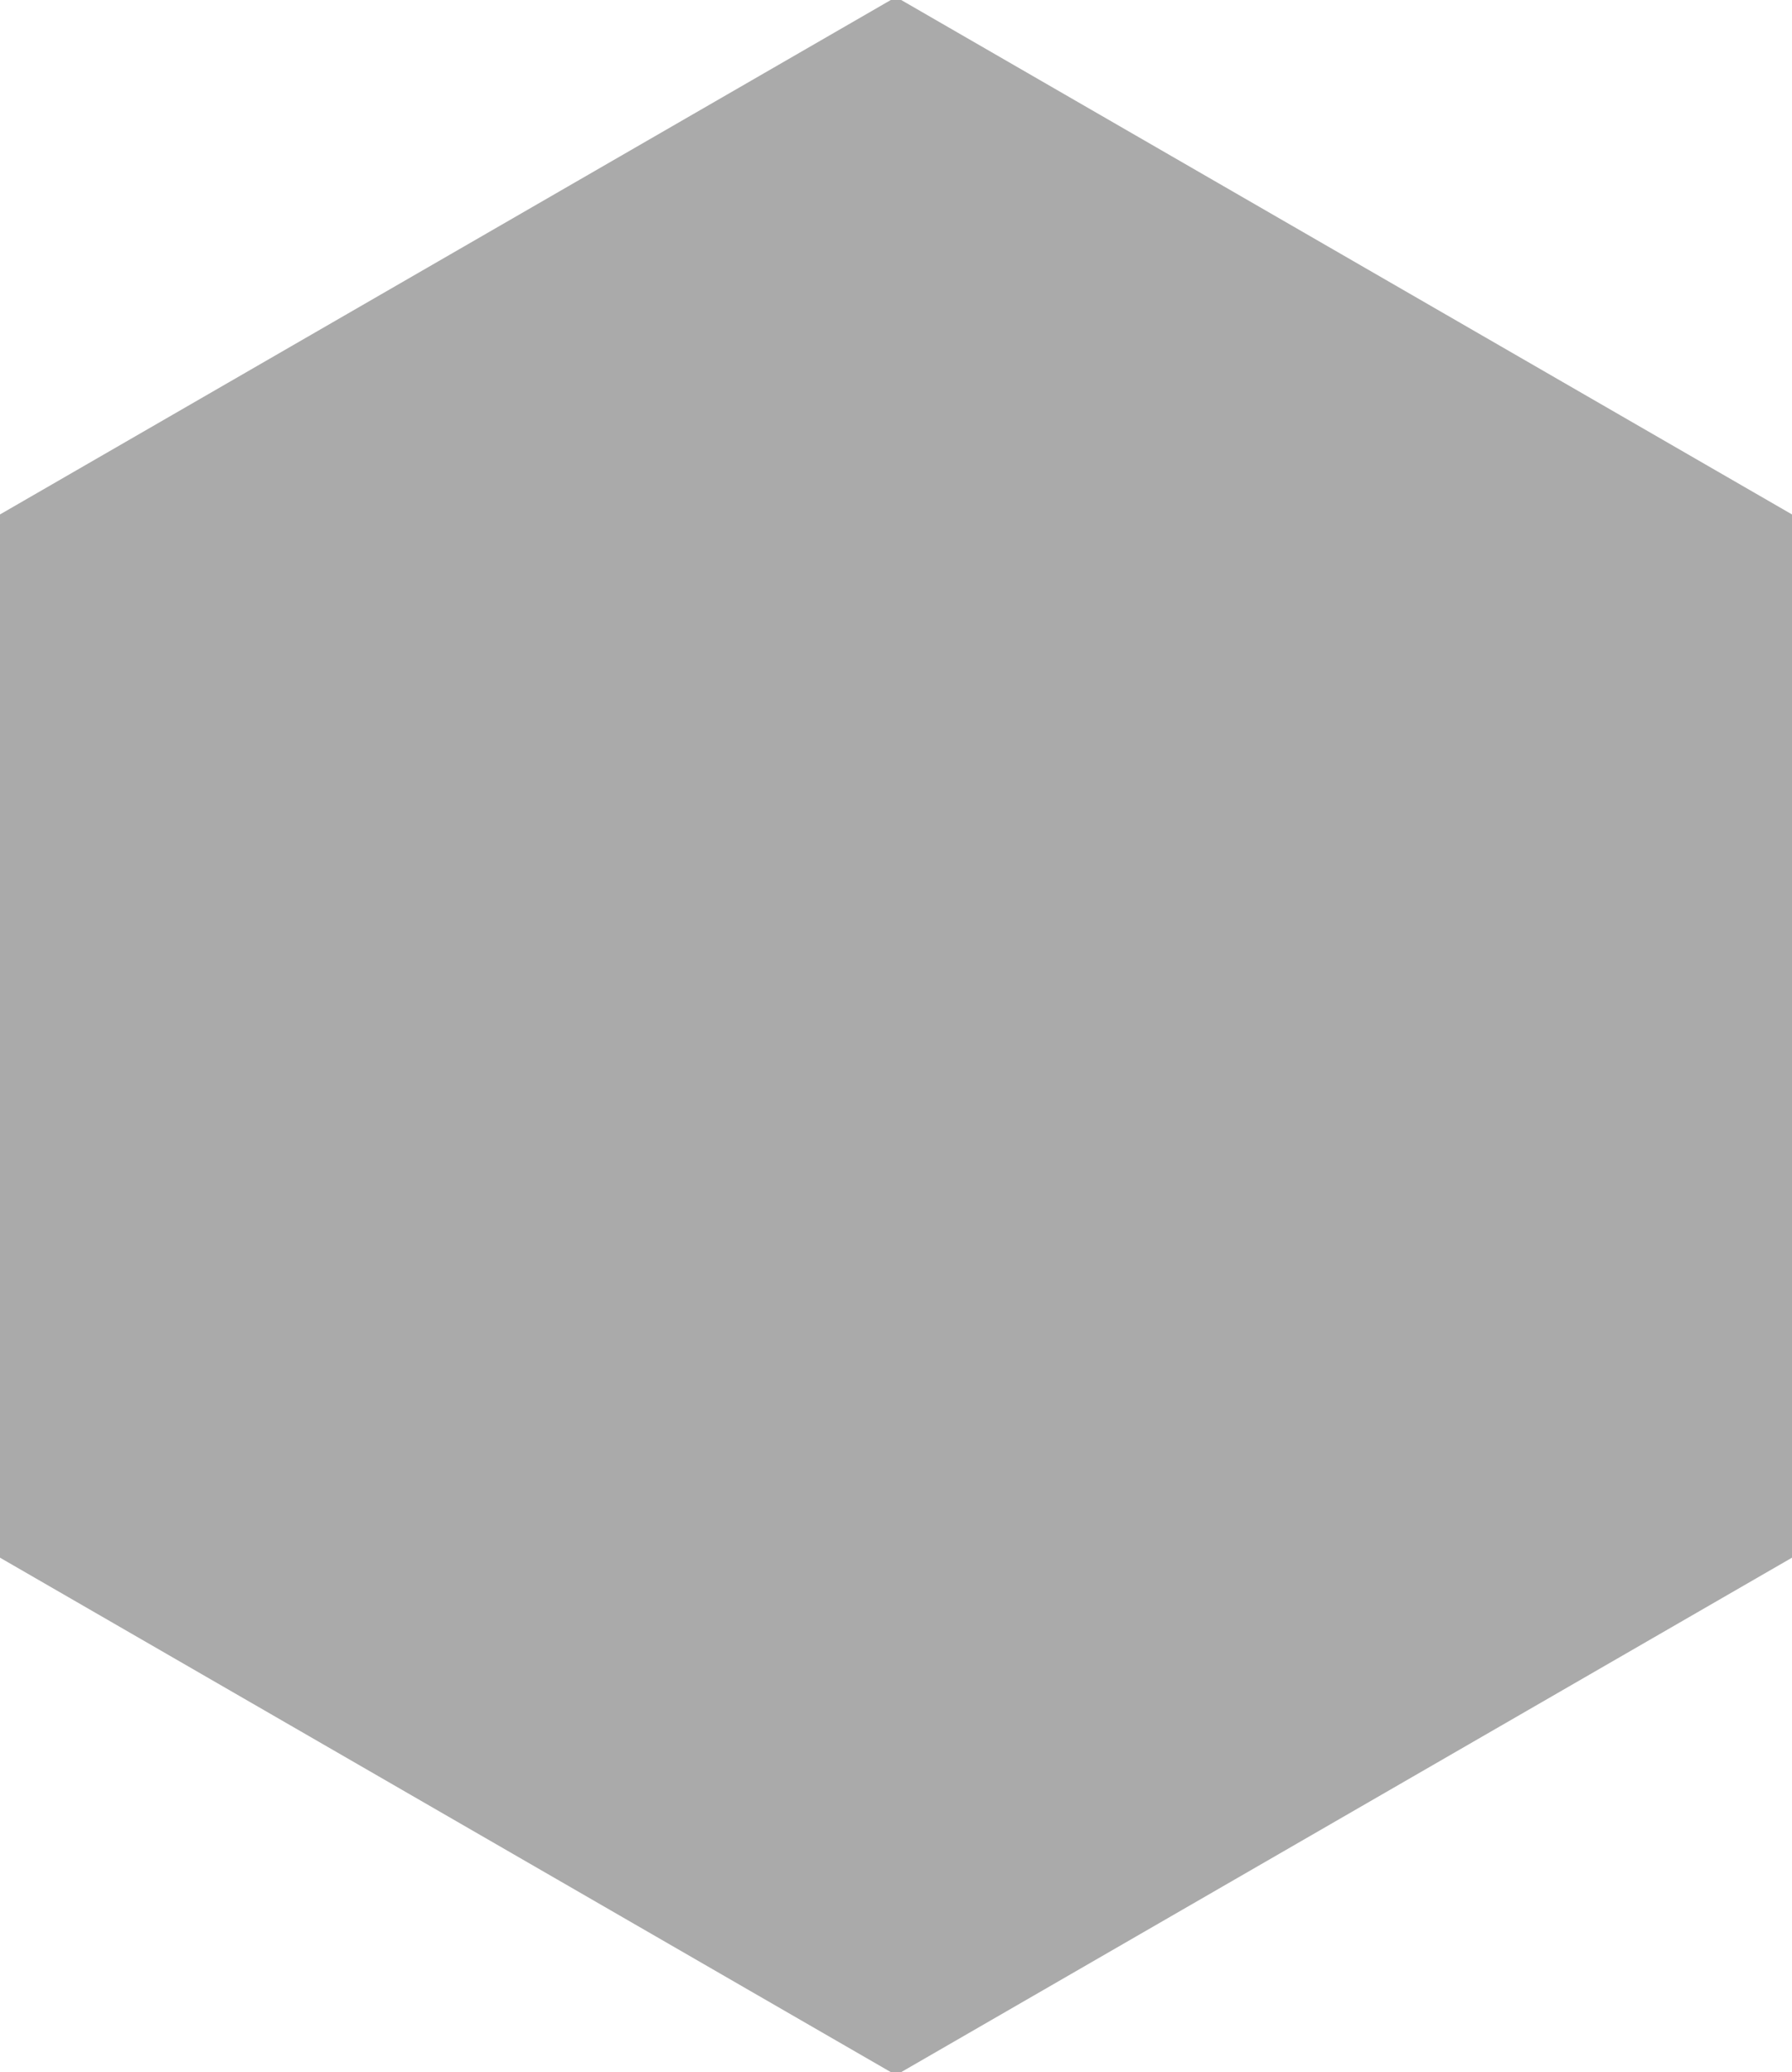 <?xml version="1.0" encoding="UTF-8"?>
<svg xmlns="http://www.w3.org/2000/svg" xmlns:xlink="http://www.w3.org/1999/xlink" version="1.1" viewBox="0 0 346 400">
  <defs>
    <style>
      .cls-1 {
        fill: none;
      }

      .cls-2 {
        fill: #918e5a;
      }

      .cls-3 {
        fill: #877d52;
      }

      .cls-3, .cls-4, .cls-5, .cls-6 {
        display: none;
      }

      .cls-7 {
        fill: #626267;
      }

      .cls-8 {
        fill: #4d491a;
      }

      .cls-4 {
        fill: #151313;
      }

      .cls-9 {
        fill: #b5b57c;
      }

      .cls-10 {
        fill: #030000;
      }

      .cls-11 {
        fill: #d1b886;
      }

      .cls-12 {
        fill: #aaa;
        stroke: #aaa;
        stroke-miterlimit: 10;
      }

      .cls-5 {
        fill: url(#linear-gradient);
      }

      .cls-13 {
        clip-path: url(#clippath);
      }
    </style>
    <clipPath id="clippath">
      <polygon class="cls-1" points="-.2 100 -.2 300 173 400 346.2 300 346.2 100 173 0 -.2 100"/>
    </clipPath>
    <linearGradient id="linear-gradient" x1="173" y1="120" x2="173" y2="-280" gradientTransform="translate(0 280)" gradientUnits="userSpaceOnUse">
      <stop offset="0" stop-color="#ded09e"/>
      <stop offset=".2" stop-color="#d8cb9a"/>
      <stop offset=".5" stop-color="#cfc393"/>
      <stop offset=".7" stop-color="#877d52"/>
    </linearGradient>
  </defs>
  <!-- Generator: Adobe Illustrator 28.7.5, SVG Export Plug-In . SVG Version: 1.2.0 Build 176)  -->
  <g>
    <g id="Layer_1">
      <g id="Hexagons">
        <g id="Desert">
          <g class="cls-6">
            <g class="cls-13">
              <g>
                <path class="cls-10" d="M94.5-185.4c0,.3,0,.5,0,.8l33.1,19.1c.9-.7,2-1.1,3.3-1.1s2.4.4,3.3,1.1l33.1-19.1c0-.2-.1-.5-.1-.8h0c0-.3,0-.5.1-.8l-33.1-19.1c-.9.7-2,1.1-3.3,1.1s-2.4-.4-3.3-1.1l-33.1,19.1c0,.3,0,.5,0,.8Z"/>
                <path class="cls-10" d="M50.8-69.3l33.1-19.1c0-.2,0-.5,0-.8s0-.5,0-.8l-33.1-19.1c-.9.7-2,1.1-3.3,1.1s-2.4-.4-3.3-1.1l-33.1,19.2c0,.2.1.5.1.8s0,.5-.1.8l33.1,19.1c.9-.7,2-1.1,3.3-1.1,1.2-.1,2.4.3,3.3,1Z"/>
                <path class="cls-10" d="M-30.5-257.6c0,2.2-1.4,4.1-3.3,4.9v38.3c2,.8,3.3,2.7,3.3,4.9s0,.5-.1.8L2.5-189.6c.9-.7,2-1.1,3.3-1.1s2.4.4,3.3,1.1l33.1-19.1c0-.2,0-.5,0-.8,0-2.2,1.4-4.1,3.3-4.9v-38.3c-2-.8-3.3-2.7-3.3-4.9s0-.5,0-.8l-33.1-19.1c-.9.7-2,1.1-3.3,1.1s-2.4-.4-3.3-1.1l-33.1,19.1c0,.3,0,.6,0,.8Z"/>
                <path class="cls-10" d="M136.1-257.6c0,2.2-1.4,4.1-3.3,4.9v38.3c2,.8,3.3,2.7,3.3,4.9s0,.5-.1.8l33.1,19.1c.4-.3.8-.5,1.2-.7.3-.1.7-.2,1.1-.3h0c0-.1,1-.1,1-.1.7,0,1.4.1,2.1.4.4.2.8.4,1.2.7l33.1-19.1c0-.2-.1-.5-.1-.8,0-2.2,1.4-4.1,3.3-4.9v-38.3c-2-.8-3.3-2.7-3.3-4.9s0-.5.1-.8l-33.1-19.1c-.9.7-2,1.1-3.3,1.1h-1c-.8-.3-1.6-.6-2.3-1.1l-33.1,19.1c.1.3.1.6.1.8Z"/>
                <path class="cls-10" d="M94.5-89.2c0,.3,0,.5,0,.8l33.1,19.1c.9-.7,2-1.1,3.3-1.1s2.4.4,3.3,1.1l33.1-19.1c0-.2-.1-.5-.1-.8s0-.5.1-.8l-33.1-19.1c-.9.7-2,1.1-3.3,1.1s-2.4-.4-3.3-1.1l-33.1,19.2c0,.2,0,.5,0,.7Z"/>
                <path class="cls-10" d="M-32.6-165.5L.5-184.6c0-.2,0-.5,0-.8s0-.5,0-.8l-33.1-19.1c-.9.7-2,1.1-3.3,1.1s-2.4-.4-3.3-1.1l-33.1,19.1c0,.2,0,.5,0,.8s0,.5,0,.8l33.1,19.1c.9-.7,2-1.1,3.3-1.1,1.3,0,2.4.4,3.3,1.1Z"/>
                <path class="cls-10" d="M-32.6-69.3L.6-88.4c0-.2-.1-.5-.1-.8s0-.5.1-.8l-33.1-19.1c-.9.7-2,1.1-3.3,1.1s-2.4-.4-3.3-1.1l-33.1,19.1c0,.2,0,.5,0,.8s0,.5,0,.8l33.1,19.1c.9-.7,2-1.1,3.3-1.1s2.3.4,3.2,1.1Z"/>
                <path class="cls-10" d="M52.8-257.6c0,2.2-1.4,4.1-3.3,4.9v38.3c2,.8,3.3,2.7,3.3,4.9s0,.5,0,.8l33.1,19.1c.9-.7,2-1.1,3.3-1.1s2.4.4,3.3,1.1l33.1-19.1c0-.2,0-.5,0-.8,0-2.2,1.4-4.1,3.3-4.9v-38.3c-2-.8-3.3-2.7-3.3-4.9s0-.5,0-.8l-33.1-19.1c-.9.7-2,1.1-3.3,1.1s-2.4-.4-3.3-1.1l-33.1,19.1c0,.3,0,.6,0,.8Z"/>
                <path class="cls-10" d="M11.1-185.4c0,.3,0,.5-.1.8l33.1,19.1c.9-.7,2-1.1,3.3-1.1s2.4.4,3.3,1.1l33.1-19.1c0-.2,0-.5,0-.8s0-.5,0-.8l-33.1-19.1c-.9.7-2,1.1-3.3,1.1s-2.4-.4-3.3-1.1l-33.1,19.1c.1.3.1.5.1.8Z"/>
                <path class="cls-10" d="M-30.5-17c0,.3,0,.5-.1.8L2.6,2.9c.9-.7,2-1.1,3.3-1.1s2.4.4,3.3,1.1l33.1-19.1c0-.2,0-.5,0-.8,0-2.2,1.4-4.1,3.3-4.9v-38.3c-2-.8-3.3-2.7-3.3-4.9s0-.5,0-.8l-33.2-19.1c-.9.7-2,1.1-3.3,1.1s-2.4-.4-3.3-1.1l-33.1,19.1c0,.2.1.5.1.8,0,2.2-1.4,4.1-3.3,4.9V-21.9c1.9.7,3.3,2.7,3.3,4.9Z"/>
                <path class="cls-10" d="M-41.1-208.7c0-.2,0-.5,0-.8,0-2.2,1.4-4.1,3.3-4.9v-38.3c-2-.8-3.3-2.7-3.3-4.9s0-.5,0-.8l-33.1-19.1c-.9.7-2,1.1-3.3,1.1v85.6c1.2,0,2.4.4,3.3,1.1l33.1-19Z"/>
                <path class="cls-10" d="M-41.1-112.5c0-.2,0-.5,0-.8,0-2.2,1.4-4.1,3.3-4.9v-38.3c-2-.8-3.3-2.7-3.3-4.9s0-.5,0-.8l-33.1-19.1c-.9.7-2,1.1-3.3,1.1v85.6c1.2,0,2.4.4,3.3,1.1l33.1-19Z"/>
                <path class="cls-10" d="M52.8-161.3c0,2.2-1.4,4.1-3.3,4.9v38.3c2,.8,3.3,2.7,3.3,4.9s0,.5,0,.8l33.1,19.1c.9-.7,2-1.1,3.3-1.1s2.4.4,3.3,1.1l33.1-19.1c0-.2,0-.5,0-.8,0-2.2,1.4-4.1,3.3-4.9v-38.3c-2-.8-3.3-2.7-3.3-4.9s0-.5,0-.8l-33.1-19.1c-.9.7-2,1.1-3.3,1.1s-2.4-.4-3.3-1.1l-33.1,19.1c0,.2,0,.5,0,.8Z"/>
                <path class="cls-10" d="M-41.1-16.2c0-.2,0-.5,0-.8,0-2.2,1.4-4.1,3.3-4.9v-38.3c-2-.8-3.3-2.7-3.3-4.9s0-.5,0-.8l-33.1-19.1c-.9.7-2,1.1-3.3,1.1V1.7c1.2,0,2.4.4,3.3,1.1l33.1-19Z"/>
                <path class="cls-10" d="M-30.5-113.2c0,.3,0,.5-.1.8L2.6-93.3c.9-.7,2-1.1,3.3-1.1s2.4.4,3.3,1.1l33.1-19.1c0-.2,0-.5,0-.8,0-2.2,1.4-4.1,3.3-4.9v-38.3c-2-.8-3.3-2.7-3.3-4.9s0-.5,0-.8l-33.2-19.1c-.9.7-2,1.1-3.3,1.1s-2.4-.4-3.3-1.1l-33.1,19.1c0,.2.1.5.1.8,0,2.2-1.4,4.1-3.3,4.9v38.3c1.9.7,3.3,2.6,3.3,4.9Z"/>
                <path class="cls-10" d="M136.1-161.3c0,2.2-1.4,4.1-3.3,4.9v38.3c2,.8,3.3,2.7,3.3,4.9s0,.5-.1.8l33.1,19.1c.7-.5,1.4-.9,2.3-1h0c0,0,1,0,1,0,1.2,0,2.4.4,3.3,1.1l33.1-19.1c0-.2-.1-.5-.1-.8,0-2.2,1.4-4.1,3.3-4.9v-38.3c-2-.8-3.3-2.7-3.3-4.9s0-.5.1-.8l-33.1-19.1c-.4.3-.8.5-1.2.7-.6.3-1.3.4-2.1.4h-1c-.4-.2-.7-.3-1.1-.4-.4-.2-.8-.4-1.2-.7l-33.1,19.1c.1.2.1.5.1.8Z"/>
                <path class="cls-10" d="M11.1-280.9l33.1,19.1c.9-.7,2-1.1,3.3-1.1s2.4.4,3.3,1.1l33.1-19.1c0-.2,0-.5,0-.8H11.1v.8Z"/>
                <path class="cls-10" d="M94.4-280.9l33.1,19.1c.9-.7,2-1.1,3.3-1.1s2.4.4,3.3,1.1l33.1-19.1c0-.2-.1-.5-.1-.8h-72.6c0,.3,0,.6,0,.8Z"/>
                <path class="cls-10" d="M92.4,2.9l33.1-19.1c0-.2,0-.5,0-.8,0-2.2,1.4-4.1,3.3-4.9v-38.3c-2-.8-3.3-2.7-3.3-4.9s0-.5,0-.8l-33.1-19.1c-.9.7-2,1.1-3.3,1.1s-2.4-.4-3.3-1.1l-33,19.1c0,.2,0,.5,0,.8,0,2.2-1.4,4.1-3.3,4.9V-21.9c2,.8,3.3,2.7,3.3,4.9s0,.5,0,.8L85.9,2.9c.9-.7,2-1.1,3.3-1.1,1.2-.1,2.3.4,3.2,1.1Z"/>
                <path class="cls-10" d="M-72.3-280.9l33.1,19.1c.9-.7,2-1.1,3.3-1.1s2.4.4,3.3,1.1L.5-280.9c0-.2,0-.5,0-.8h-72.7c.1.3.1.6,0,.8Z"/>
                <path class="cls-10" d="M-32.6,315.6L.5,296.5c0-.2,0-.5,0-.8s0-.5,0-.8l-33.1-19.1c-.9.7-2,1.1-3.3,1.1s-2.4-.4-3.3-1.1l-33.1,19.2c0,.2,0,.5,0,.8s0,.5,0,.8l33.1,19.1c.9-.7,2-1.1,3.3-1.1,1.3,0,2.4.3,3.3,1Z"/>
                <path class="cls-10" d="M92.4,99.1l33.2-19.1c0-.2,0-.5,0-.8,0-2.2,1.4-4.1,3.3-4.9v-38.3c-2-.8-3.3-2.7-3.3-4.9s0-.5,0-.8l-33.2-19.1c-.9.7-2,1.1-3.3,1.1s-2.4-.4-3.3-1.1l-33,19.1c0,.2,0,.5,0,.8,0,2.2-1.4,4.1-3.3,4.9v38.3c2,.8,3.3,2.7,3.3,4.9s0,.5,0,.8l33.1,19.1c.9-.7,2-1.1,3.3-1.1,1.2,0,2.3.4,3.2,1.1Z"/>
                <path class="cls-10" d="M-41.1,368.7c0-.2,0-.5,0-.8,0-2.2,1.4-4.1,3.3-4.9v-38.3c-2-.8-3.3-2.7-3.3-4.9s0-.5,0-.8l-33.1-19.1c-.9.7-2,1.1-3.3,1.1v85.6c1.2,0,2.4.4,3.3,1.1l33.1-19Z"/>
                <path class="cls-10" d="M.5,391.2l-33.1-19.1c-.9.7-2,1.1-3.3,1.1s-2.4-.4-3.3-1.1l-33.1,19.1v.8H.5v-.8Z"/>
                <path class="cls-10" d="M-41.1,272.4c0-.2,0-.5,0-.8,0-2.2,1.4-4.1,3.3-4.9v-38.3c-2-.8-3.3-2.7-3.3-4.9s0-.5,0-.8l-33.1-19.1c-.9.7-2,1.1-3.3,1.1v85.6c1.2,0,2.4.4,3.3,1.1l33.1-19Z"/>
                <path class="cls-10" d="M-41.1,176.2c0-.2,0-.5,0-.8,0-2.2,1.4-4.1,3.3-4.9v-38.3c-2-.8-3.3-2.7-3.3-4.9s0-.5,0-.8l-33.1-19.1c-.9.7-2,1.1-3.3,1.1v85.6c1.2,0,2.4.4,3.3,1.1l33.1-19Z"/>
                <path class="cls-10" d="M92.4,195.3l33.1-19.1c0-.2,0-.5,0-.8,0-2.2,1.4-4.1,3.3-4.9v-38.3c-2-.8-3.3-2.7-3.3-4.9s0-.5,0-.8l-33.1-19.1c-.9.7-2,1.1-3.3,1.1s-2.4-.4-3.3-1.1l-33.1,19.1c0,.2,0,.5,0,.8,0,2.2-1.4,4.1-3.3,4.9v38.3c2,.8,3.3,2.7,3.3,4.9s0,.5,0,.8l33.1,19.1c.9-.7,2-1.1,3.3-1.1s2.4.4,3.3,1.1Z"/>
                <path class="cls-10" d="M-41.1,80c0-.2,0-.5,0-.8,0-2.2,1.4-4.1,3.3-4.9v-38.3c-2-.8-3.3-2.7-3.3-4.9s0-.5,0-.8l-33.1-19.1c-.9.7-2,1.1-3.3,1.1v85.7c1.2,0,2.4.4,3.3,1.1l33.1-19.1Z"/>
                <path class="cls-10" d="M50.8,315.6l33.1-19.1c0-.2,0-.5,0-.8s0-.5,0-.8l-33.1-19.1c-.9.7-2,1.1-3.3,1.1s-2.4-.4-3.3-1.1l-33.1,19.2c0,.2.1.5.1.8s0,.5-.1.8l33.1,19.1c.9-.7,2-1.1,3.3-1.1,1.2,0,2.4.3,3.3,1Z"/>
                <path class="cls-10" d="M-32.6,26.9L.6,7.8c0-.2-.1-.5-.1-.8v-.7l-.3-.3H.2L-32.5-12.9c-.9.7-2,1.1-3.3,1.1s-2.4-.4-3.3-1.1L-71.8,6h0l-.4.2v.8c0,.3,0,.5,0,.8l33.1,19.1c.9-.7,2-1.1,3.3-1.1,1.3,0,2.4.4,3.3,1.1Z"/>
                <path class="cls-10" d="M92.4,291.6l33.1-19.1c0-.2,0-.5,0-.8,0-2.2,1.4-4.1,3.3-4.9v-38.3c-2-.8-3.3-2.7-3.3-4.9s0-.5,0-.8l-33.1-19.1c-.9.7-2,1.1-3.3,1.1s-2.4-.4-3.3-1.1l-33.1,19.1c0,.2,0,.5,0,.8,0,2.2-1.4,4.1-3.3,4.9v38.3c2,.8,3.3,2.7,3.3,4.9s0,.5,0,.8l33.1,19.1c.9-.7,2-1.1,3.3-1.1,1.3-.1,2.4.3,3.3,1.1Z"/>
                <path class="cls-10" d="M134.1,219.4l33.1-19.1c0-.2-.1-.5-.1-.8s0-.5.1-.8l-33.1-19.1c-.9.7-2,1.1-3.3,1.1s-2.4-.4-3.3-1.1l-33.1,19.1c0,.2,0,.5,0,.8s0,.5,0,.8l33.1,19.1c.9-.7,2-1.1,3.3-1.1,1.3,0,2.4.4,3.3,1.1Z"/>
                <path class="cls-10" d="M-32.6,123.2L.6,104c0-.2-.1-.5-.1-.8s0-.5.1-.8l-33.1-19.1c-.9.7-2,1.1-3.3,1.1s-2.4-.4-3.3-1.1l-33.1,19.1c0,.2,0,.5,0,.8s0,.5,0,.8l33.1,19.1c.9-.7,2-1.1,3.3-1.1s2.3.5,3.2,1.2Z"/>
                <path class="cls-10" d="M-30.5,175.4c0,.3,0,.5-.1.8L2.5,195.3c.9-.7,2-1.1,3.3-1.1s2.4.4,3.3,1.1l33.1-19.1c0-.2,0-.5,0-.8,0-2.2,1.4-4.1,3.3-4.9v-38.3c-2-.8-3.3-2.7-3.3-4.9s0-.5,0-.8l-33.1-19.1c-.9.7-2,1.1-3.3,1.1s-2.4-.4-3.3-1.1l-33.1,19.1c0,.2.1.5.1.8,0,2.2-1.4,4.1-3.3,4.9v38.3c1.9.8,3.3,2.7,3.3,4.9Z"/>
                <path class="cls-10" d="M-30.5,367.9c0,.3,0,.5-.1.8l33.1,19.1c.9-.7,2-1.1,3.3-1.1s2.4.4,3.3,1.1l33.1-19.1c0-.2,0-.5,0-.8,0-2.2,1.4-4.1,3.3-4.9v-38.3c-2-.8-3.3-2.7-3.3-4.9s0-.5,0-.8l-33.1-19.1c-.9.7-2,1.1-3.3,1.1s-2.4-.4-3.3-1.1l-33.1,19.1c0,.2.1.5.1.8,0,2.2-1.4,4.1-3.3,4.9v38.3c1.9.8,3.3,2.7,3.3,4.9Z"/>
                <path class="cls-10" d="M-32.6,219.4L.5,200.3c0-.2,0-.5,0-.8s0-.5,0-.8l-33.1-19.1c-.9.7-2,1.1-3.3,1.1s-2.4-.4-3.3-1.1l-33.1,19.1c0,.2,0,.5,0,.8s0,.5,0,.8l33.1,19.1c.9-.7,2-1.1,3.3-1.1,1.3,0,2.4.4,3.3,1.1Z"/>
                <path class="cls-10" d="M50.8,26.9L83.9,7.8c0-.2,0-.5,0-.8v-.7l-.3-.3h0L50.8-12.8c-.9.7-2,1.1-3.3,1.1s-2.4-.4-3.3-1.1L11.5,6h0l-.4.2v.8c0,.3,0,.5-.1.8l33.1,19.1c.9-.7,2-1.1,3.3-1.1,1.3,0,2.5.4,3.4,1.1Z"/>
                <path class="cls-10" d="M50.8,219.4l33.1-19.1c0-.2,0-.5,0-.8s0-.5,0-.8l-33.1-19.1c-.9.7-2,1.1-3.3,1.1s-2.4-.4-3.3-1.1l-33.1,19.1c0,.2.1.5.1.8s0,.5-.1.8l33.1,19.1c.9-.7,2-1.1,3.3-1.1,1.2,0,2.4.4,3.3,1.1Z"/>
                <path class="cls-10" d="M50.8,123.2l33.1-19.2c0-.2,0-.5,0-.8s0-.5,0-.8l-33.1-19c-.9.7-2,1.1-3.3,1.1s-2.4-.4-3.3-1.1l-33.1,19.1c0,.2.1.5.1.8s0,.5-.1.8l33.1,19.1c.9-.7,2-1.1,3.3-1.1,1.2-.1,2.4.4,3.3,1.1Z"/>
                <path class="cls-10" d="M85.9,387.8c.9-.7,2-1.1,3.3-1.1s2.4.4,3.3,1.1l33.1-19.1c0-.2,0-.5,0-.8,0-2.2,1.4-4.1,3.3-4.9v-38.3c-2-.8-3.3-2.7-3.3-4.9s0-.5,0-.8l-33.1-19.1c-.9.7-2,1.1-3.3,1.1s-2.4-.4-3.3-1.1l-33.1,19.1c0,.2,0,.5,0,.8,0,2.2-1.4,4.1-3.3,4.9v38.3c2,.8,3.3,2.7,3.3,4.9s0,.5,0,.8l33.1,19.1Z"/>
                <path class="cls-10" d="M83.9,391.2l-33.1-19.1c-.9.7-2,1.1-3.3,1.1s-2.4-.4-3.3-1.1l-33.1,19.1v.8h72.7v-.8h0Z"/>
                <path class="cls-10" d="M-30.5,79.2c0,.3,0,.5-.1.8L2.6,99.1c.9-.7,2-1.1,3.3-1.1s2.4.4,3.3,1.1l33.1-19.1c0-.2,0-.5,0-.8,0-2.2,1.4-4.1,3.3-4.9v-38.3c-2-.8-3.3-2.7-3.3-4.9s0-.5,0-.8L9.1,11.2c-.9.7-2,1.1-3.3,1.1s-2.4-.4-3.3-1.1L-30.6,30.3c0,.2.1.5.1.8,0,2.2-1.4,4.1-3.3,4.9v38.3c1.9.8,3.3,2.7,3.3,4.9Z"/>
                <path class="cls-10" d="M134.1,26.9l33.1-19.1c0-.2-.1-.5-.1-.8v-.7l-.3-.3h0l-32.7-18.9c-.9.7-2,1.1-3.3,1.1s-2.4-.4-3.3-1.1L94.8,6h0l-.4.2v.8c0,.3,0,.5,0,.8l33.1,19.1c.9-.7,2-1.1,3.3-1.1,1.4,0,2.5.4,3.4,1.1Z"/>
                <path class="cls-10" d="M134.1,123.2l33.1-19.1c0-.2-.1-.5-.1-.8s0-.5.1-.8l-33.1-19.1c-.9.7-2,1.1-3.3,1.1s-2.4-.4-3.3-1.1l-33.1,19.1c0,.2,0,.5,0,.8s0,.5,0,.8l33.1,19.1c.9-.7,2-1.1,3.3-1.1,1.3,0,2.4.4,3.3,1.1Z"/>
                <path class="cls-10" d="M-30.5,271.7c0,.3,0,.5-.1.8l33.1,19.1c.9-.7,2-1.1,3.3-1.1s2.4.4,3.3,1.1l33.1-19.1c0-.2,0-.5,0-.8,0-2.2,1.4-4.1,3.3-4.9v-38.3c-2-.8-3.3-2.7-3.3-4.9s0-.5,0-.8l-33.1-19.1c-.9.7-2,1.1-3.3,1.1s-2.4-.4-3.3-1.1l-33.1,19.1c0,.2.1.5.1.8,0,2.2-1.4,4.1-3.3,4.9v38.3c1.9.7,3.3,2.6,3.3,4.9Z"/>
                <path class="cls-10" d="M167.2,391.2l-33.1-19.1c-.9.7-2,1.1-3.3,1.1s-2.4-.4-3.3-1.1l-33.1,19.1v.8h72.7v-.8h0Z"/>
                <path class="cls-10" d="M134.1,315.6l33.1-19.1c0-.2-.1-.5-.1-.8s0-.5.1-.8l-33.1-19.1c-.9.7-2,1.1-3.3,1.1s-2.4-.4-3.3-1.1l-33.1,19.2c0,.2,0,.5,0,.8s0,.5,0,.8l33.1,19.1c.9-.7,2-1.1,3.3-1.1,1.3,0,2.4.3,3.3,1Z"/>
                <path class="cls-10" d="M335.9-85l-33.1,19.1c0,.2.1.5.1.8,0,2.2-1.4,4.1-3.3,4.9V-21.9c2,.8,3.3,2.7,3.3,4.9s0,.5-.1.8l33.1,19.1c.9-.7,2-1.1,3.3-1.1s2.4.4,3.3,1.1l33.1-19.1c0-.2-.1-.5-.1-.8,0-2.2,1.4-4.1,3.3-4.9v-38.3c-2-.8-3.3-2.7-3.3-4.9s0-.5.1-.8l-33.2-19.1c-.9.7-2,1.1-3.3,1.1s-2.3-.4-3.2-1.1Z"/>
                <path class="cls-10" d="M335.9-181.2l-33.1,19.1c0,.2.1.5.1.8,0,2.2-1.4,4.1-3.3,4.9v38.3c2,.8,3.3,2.7,3.3,4.9s0,.5-.1.8l33.1,19.1c.9-.7,2-1.1,3.3-1.1s2.4.4,3.3,1.1l33.1-19.1c0-.2-.1-.5-.1-.8,0-2.2,1.4-4.1,3.3-4.9v-38.3c-2-.8-3.3-2.7-3.3-4.9s0-.5.1-.8l-33.1-19.1c-.9.7-2,1.1-3.3,1.1-1.3,0-2.4-.4-3.3-1.1Z"/>
                <path class="cls-10" d="M177.8-185.4h0c0,.3,0,.5-.1.8l33.1,19.1c.9-.7,2-1.1,3.3-1.1s2.4.4,3.3,1.1l33.1-19.1c0-.2-.1-.5-.1-.8s0-.5.1-.8l-33.1-19.1c-.9.7-2,1.1-3.3,1.1s-2.4-.4-3.3-1.1l-33.1,19.1c.1.3.1.5.1.8Z"/>
                <path class="cls-10" d="M219.5-161.3c0,2.2-1.4,4.1-3.3,4.9v38.3c2,.8,3.3,2.7,3.3,4.9s0,.5-.1.8l33.1,19.1c.9-.7,2-1.1,3.3-1.1s2.4.4,3.3,1.1l33.1-19.1c0-.2-.1-.5-.1-.8,0-2.2,1.4-4.1,3.3-4.9v-38.3c-2-.8-3.3-2.7-3.3-4.9s0-.5.1-.8l-33.1-19.1c-.9.7-2,1.1-3.3,1.1s-2.4-.4-3.3-1.1l-33.1,19.1c.1.2.1.5.1.8Z"/>
                <path class="cls-10" d="M261.1-185.4c0,.3,0,.5-.1.8l33.1,19.1c.9-.7,2-1.1,3.3-1.1s2.4.4,3.3,1.1l33.1-19.1c0-.2-.1-.5-.1-.8s0-.5.1-.8l-33.1-19.1c-.9.7-2,1.1-3.3,1.1s-2.4-.4-3.3-1.1l-33.1,19.1c.1.3.1.5.1.8Z"/>
                <path class="cls-10" d="M294.2-12.8l-32.7,18.8h0l-.4.2v.8c0,.3,0,.5-.1.8l33.1,19.1c.9-.7,2-1.1,3.3-1.1s2.4.4,3.3,1.1l33.1-19.1c0-.2-.1-.5-.1-.8v-.7l-.2-.3h0l-32.7-18.9c-.9.7-2,1.1-3.3,1.1-1.2,0-2.4-.3-3.3-1Z"/>
                <path class="cls-10" d="M302.8-257.6c0,2.2-1.4,4.1-3.3,4.9v38.3c2,.8,3.3,2.7,3.3,4.9s0,.5-.1.8l33.1,19.1c.9-.7,2-1.1,3.3-1.1s2.4.4,3.3,1.1l33.1-19.1c0-.2-.1-.5-.1-.8,0-2.2,1.4-4.1,3.3-4.9v-38.3c-2-.8-3.3-2.7-3.3-4.9s0-.5.1-.8l-33.1-19.1c-.9.7-2,1.1-3.3,1.1s-2.4-.4-3.3-1.1l-33.1,19.1c.1.3.1.6.1.8Z"/>
                <path class="cls-10" d="M294.2-109.1l-33.1,19.1c0,.2.1.5.1.8s0,.5-.1.8l33.1,19.1c.9-.7,2-1.1,3.3-1.1s2.4.4,3.3,1.1l33.1-19.1c0-.2-.1-.5-.1-.8s0-.5.1-.8l-33.1-19.1c-.9.7-2,1.1-3.3,1.1-1.2,0-2.4-.4-3.3-1.1Z"/>
                <path class="cls-10" d="M261.1-280.9l33.1,19.1c.9-.7,2-1.1,3.3-1.1s2.4.4,3.3,1.1l33.1-19.1c0-.2-.1-.5-.1-.8h-72.7c0,.3,0,.6,0,.8Z"/>
                <path class="cls-10" d="M344.4-280.9l33.1,19.1c.9-.7,2-1.1,3.3-1.1s2.4.4,3.3,1.1l33.1-19.1c0-.2-.1-.5-.1-.8h-72.7c.1.3.1.6,0,.8Z"/>
                <path class="cls-10" d="M177.8-280.9l33.1,19.1c.9-.7,2-1.1,3.3-1.1s2.4.4,3.3,1.1l33.1-19.1c0-.2-.1-.5-.1-.8h-72.7v.8Z"/>
                <path class="cls-10" d="M386.1-258.3c0,.2.1.5.1.8,0,2.2-1.4,4.1-3.3,4.9v38.3c2,.8,3.3,2.7,3.3,4.9s0,.5-.1.8l33.1,19.1c.9-.7,2-1.1,3.3-1.1v-85.6c-1.2,0-2.4-.4-3.3-1.1l-33.1,19Z"/>
                <path class="cls-10" d="M386.1-162.1c0,.2.1.5.1.8,0,2.2-1.4,4.1-3.3,4.9v38.3c2,.8,3.3,2.7,3.3,4.9s0,.5-.1.8l33.1,19.1c.9-.7,2-1.1,3.3-1.1v-85.6c-1.2,0-2.4-.4-3.3-1.1l-33.1,19Z"/>
                <path class="cls-10" d="M377.6-12.8l-32.8,18.8h0l-.4.2v.8c0,.3,0,.5-.1.8l33.1,19.1c.9-.7,2-1.1,3.3-1.1s2.4.4,3.3,1.1l33.1-19.1c0-.2-.1-.5-.1-.8v-.7l-.2-.3h0l-32.7-18.9c-.9.7-2,1.1-3.3,1.1-1.2,0-2.3-.3-3.2-1Z"/>
                <path class="cls-10" d="M219.5-257.6c0,2.2-1.4,4.1-3.3,4.9v38.3c2,.8,3.3,2.7,3.3,4.9s0,.5-.1.8l33.1,19.1c.9-.7,2-1.1,3.3-1.1s2.4.4,3.3,1.1l33.1-19.1c0-.2-.1-.5-.1-.8,0-2.2,1.4-4.1,3.3-4.9v-38.3c-2-.8-3.3-2.7-3.3-4.9s0-.5.1-.8l-33.1-19.1c-.9.7-2,1.1-3.3,1.1s-2.4-.4-3.3-1.1l-33.1,19.1c.1.3.1.6.1.8Z"/>
                <path class="cls-10" d="M377.6-205.3l-33.1,19.1c0,.2.1.5.1.8s0,.5-.1.8l33.1,19.1c.9-.7,2-1.1,3.3-1.1s2.4.4,3.3,1.1l33.1-19.1c0-.2-.1-.5-.1-.8s0-.5.1-.8l-33.1-19.1c-.9.7-2,1.1-3.3,1.1-1.3,0-2.4-.4-3.3-1.1Z"/>
                <path class="cls-10" d="M377.6-109.1l-33.1,19.1c0,.2.1.5.1.8s0,.5-.1.8l33.1,19.1c.9-.7,2-1.1,3.3-1.1s2.4.4,3.3,1.1l33.1-19.1c0-.2-.1-.5-.1-.8s0-.5.1-.8l-33.1-19.1c-.9.7-2,1.1-3.3,1.1-1.3,0-2.4-.4-3.3-1.1Z"/>
                <path class="cls-10" d="M386.1-65.9c0,.2.1.5.1.8,0,2.2-1.4,4.1-3.3,4.9V-21.9c2,.8,3.3,2.7,3.3,4.9s0,.5-.1.8l33.1,19.1c.9-.7,2-1.1,3.3-1.1v-85.6c-1.2,0-2.4-.4-3.3-1.1l-33.1,19Z"/>
                <path class="cls-10" d="M292.2-65.1c0-.3,0-.5.1-.8l-33.2-19.1c-.9.7-2,1.1-3.3,1.1s-2.4-.4-3.3-1.1l-33.1,19.1c0,.2.1.5.1.8,0,2.2-1.4,4.1-3.3,4.9V-21.9c2,.8,3.3,2.7,3.3,4.9s0,.5-.1.8L252.5,2.9c.9-.7,2-1.1,3.3-1.1s2.4.4,3.3,1.1l33.1-19.1c0-.2-.1-.5-.1-.8,0-2.2,1.4-4.1,3.3-4.9v-38.3c-1.8-.8-3.2-2.7-3.2-4.9Z"/>
                <path class="cls-10" d="M210.9-12.8l-32.7,18.8h0l-.4.2v.8c0,.3,0,.5-.1.8l33.1,19.1c.9-.7,2-1.1,3.3-1.1s2.4.4,3.3,1.1l33.1-19.1c0-.2-.1-.5-.1-.8v-.7l-.2-.3h0l-32.7-18.9c-.9.7-2,1.1-3.3,1.1-1.3,0-2.4-.3-3.3-1Z"/>
                <path class="cls-10" d="M177.8-89.2c0,.3,0,.5-.1.8l33.1,19.1c.9-.7,2-1.1,3.3-1.1s2.4.4,3.3,1.1l33.1-19.1c0-.2-.1-.5-.1-.8s0-.5.1-.8l-33.1-19.1c-.9.7-2,1.1-3.3,1.1s-2.4-.4-3.3-1.1l-33.1,19.1c.1.3.1.6.1.8Z"/>
                <path class="cls-10" d="M208.9-65.1c0-.3,0-.5.1-.8l-33.2-19.1c-.9.7-2,1.1-3.3,1.1h-1c-.8-.3-1.6-.6-2.3-1.1l-33.1,19.1c0,.2.1.5.1.8,0,2.2-1.4,4.1-3.3,4.9V-21.9c2,.8,3.3,2.7,3.3,4.9s0,.5-.1.8L169.2,2.9c.7-.5,1.4-.9,2.3-1v-.2h1c1.2,0,2.4.4,3.3,1.1l33.1-19.1c0-.2-.1-.5-.1-.8,0-2.2,1.4-4.1,3.3-4.9v-38.3c-1.9-.7-3.2-2.6-3.2-4.8Z"/>
                <path class="cls-7" d="M420.6-281.6h-3.4c0,.3,0,.5.1.8l-33.1,19.1c-.9-.7-2-1.1-3.3-1.1s-2.4.4-3.3,1.1l-33.1-19.1c0-.2.1-.5.1-.8h-10.7c0,.3,0,.5.1.8l-33.1,19.1c-.9-.7-2-1.1-3.3-1.1s-2.4.4-3.3,1.1l-33.1-19.1c0-.2.1-.5.1-.8h-10.7c0,.3,0,.5.1.8l-33.1,19.1c-.9-.7-2-1.1-3.3-1.1s-2.4.4-3.3,1.1l-33.1-19.1c0-.2.1-.5.1-.8h-10.6c0,.3,0,.5.1.8l-33.1,19.1c-.9-.7-2-1.1-3.3-1.1s-2.4.4-3.3,1.1l-33.1-19.1c0-.2,0-.5,0-.8h-10.7c0,.3,0,.5,0,.8l-33.1,19.1c-.9-.7-2-1.1-3.3-1.1s-2.4.4-3.3,1.1l-33.1-19.1c0-.2.1-.5.1-.8H.5c0,.3,0,.5.1.8l-33.1,19.1c-.9-.7-2-1.1-3.3-1.1s-2.4.4-3.3,1.1l-33.1-19.1c0-.2,0-.5,0-.8h-5.3v1.1h0v3.2h0v1c1.2,0,2.4-.4,3.3-1.1l33.1,19.1c0,.2,0,.5,0,.8,0,2.2,1.4,4.1,3.3,4.9v38.3c-2,.8-3.3,2.7-3.3,4.9s0,.5,0,.8l-33.1,19.1c-.9-.7-2-1.1-3.3-1.1v1h0v3.2h0v2.2h0v3.2h0v1c1.2,0,2.4-.4,3.3-1.1l33.1,19.1c0,.2,0,.5,0,.8,0,2.2,1.4,4.1,3.3,4.9v38.3c-2,.8-3.3,2.7-3.3,4.9s0,.5,0,.8l-33.1,19.1c-.9-.7-2-1.1-3.3-1.1v1h0v8.6h0v1c1.2,0,2.4-.4,3.3-1.1l33.1,19.1c0,.2,0,.5,0,.8,0,2.2,1.4,4.1,3.3,4.9V-21.7c-2,.8-3.3,2.7-3.3,4.9s0,.5,0,.8L-74.2,2.9c-.9-.7-2-1.1-3.3-1.1v4.2h0v2h0v1.3h0v2h0v1c1.2,0,2.4-.4,3.3-1.1l33.1,19.1c0,.2,0,.5,0,.8,0,2.2,1.4,4.1,3.3,4.9v38.3c-2,.8-3.3,2.7-3.3,4.9s0,.5,0,.8l-33.1,19.1c-.9-.7-2-1.1-3.3-1.1v9.6h0v1c1.2,0,2.4-.4,3.3-1.1l33.1,19.1c0,.2,0,.5,0,.8,0,2.2,1.4,4.1,3.3,4.9v38.3c-2,.8-3.3,2.7-3.3,4.9s0,.5,0,.8l-33.1,19.1c-.9-.7-2-1.1-3.3-1.1v10.6c1.2,0,2.4-.4,3.3-1.1l33.1,19.1c0,.2,0,.5,0,.8,0,2.2,1.4,4.1,3.3,4.9v38.3c-2,.8-3.3,2.7-3.3,4.9s0,.5,0,.8l-33.1,19.1c-.9-.7-2-1.1-3.3-1.1v10.6c1.2,0,2.4-.4,3.3-1.1l33.1,19.1c0,.2,0,.5,0,.8,0,2.2,1.4,4.1,3.3,4.9v38.1c-2,.8-3.3,2.7-3.3,4.9s0,.5,0,.8l-33.1,19.1c-.9-.7-2-1.1-3.3-1.1v1h0v3.2h0v1.1h0v1h0v3.3h0v1c1.2,0,2.4-.4,3.3-1.1l33.1,19.1c0,.2,0,.5,0,.8,0,2.2,1.4,4.1,3.3,4.9v38.3c-2,.8-3.3,2.7-3.3,4.9s0,.5,0,.8l-33.1,19c-.9-.7-2-1.1-3.3-1.1v1h0v3.2h0v2.2h0v3.2h0v1c1.2,0,2.4-.4,3.3-1.1l33.1,19.1c0,.2,0,.5,0,.8,0,2.2,1.4,4.1,3.3,4.9v38.3c-2,.8-3.3,2.7-3.3,4.9s0,.5,0,.8l-33.1,19.1c-.9-.7-2-1.1-3.3-1.1v10.6c1.2,0,2.4-.4,3.3-1.1l33.1,19.1c0,.2,0,.5,0,.8,0,2.2,1.4,4.1,3.3,4.9v38.3c-2,.8-3.3,2.7-3.3,4.9s0,.5,0,.8l-33.1,19.1c-.9-.7-2-1.1-3.3-1.1v5.3h5.3c0-.3,0-.5,0-.8l33.1-19.1c.9.7,2,1.1,3.3,1.1s2.4-.4,3.3-1.1L.5,680c0,.2,0,.5,0,.8h10.7c0-.3,0-.5-.1-.8l33.1-19.1c.9.7,2,1.1,3.3,1.1s2.4-.4,3.3-1.1l33.1,19.1c0,.2,0,.5,0,.8h10.7c0-.3,0-.5,0-.8l33.1-19.1c.9.7,2,1.1,3.3,1.1s2.4-.4,3.3-1.1l33.1,19.1c0,.2-.1.5-.1.8h10.6c0-.3,0-.5-.1-.8l33.1-19.1c.9.7,2,1.1,3.3,1.1s2.4-.4,3.3-1.1l33.1,19.1c0,.2-.1.5-.1.8h10.7c0-.3,0-.5-.1-.8l33.1-19.1c.9.7,2,1.1,3.3,1.1s2.4-.4,3.3-1.1l33.1,19.1c0,.2-.1.5-.1.8h10.7c0-.3,0-.5-.1-.8l33.1-19.1c.9.7,2,1.1,3.3,1.1s2.4-.4,3.3-1.1l33.1,19.1c0,.2-.1.5-.1.8h5.3v-5.3c-1.2,0-2.4.4-3.3,1.1l-33.1-19.1c0-.2.1-.5.1-.8,0-2.2-1.4-4.1-3.3-4.9v-38.3c2-.8,3.3-2.7,3.3-4.9s0-.5-.1-.8l33.1-19.1c.9.7,2,1.1,3.3,1.1v-4.2h0v-2.2h0v-4.2c-1.2,0-2.4.4-3.3,1.1l-33.1-19.1c0-.2.1-.5.1-.8,0-2.2-1.4-4.1-3.3-4.9v-38.3c2-.8,3.3-2.7,3.3-4.9s0-.5-.1-.8l33.1-19.1c.9.7,2,1.1,3.3,1.1v-1h0v-3.2h0v-2.2h0v-3.2h0v-1c-1.2,0-2.4.4-3.3,1.1l-33.1-19.1c0-.2.1-.5.1-.8,0-2.2-1.4-4.1-3.3-4.9v-38.3c2-.8,3.3-2.7,3.3-4.9s0-.5-.1-.8l33.1-19.1c.9.7,2,1.1,3.3,1.1v-1h0v-3.2h0v-1h0v-1h0v-3.3h0v-1c-1.2,0-2.4.4-3.3,1.1l-33.1-19.1c0-.2.1-.5.1-.8,0-2.2-1.4-4.1-3.3-4.9v-38.3c2-.8,3.3-2.7,3.3-4.9s0-.5-.1-.8l33.1-19.1c.9.7,2,1.1,3.3,1.1v-10.6c-1.2,0-2.4.4-3.3,1.1l-33.1-19.1c0-.2.1-.5.1-.8,0-2.2-1.4-4.1-3.3-4.9v-38.3c2-.8,3.3-2.7,3.3-4.9s0-.5-.1-.8l33.1-19.1c.9.7,2,1.1,3.3,1.1v-10.6c-1.2,0-2.4.4-3.3,1.1l-33.1-19.1c0-.2.1-.5.1-.8,0-2.2-1.4-4.1-3.3-4.9v-38.3c2-.8,3.3-2.7,3.3-4.9s0-.5-.1-.8l33.1-19.1c.9.7,2,1.1,3.3,1.1v-1h0v-3.2h0v-6.2c-1.2,0-2.4.4-3.3,1.1l-32.7-19.1c0-.2.1-.5.1-.8,0-2.2-1.4-4.1-3.3-4.9v-38.3c2-.8,3.3-2.7,3.3-4.9s0-.5-.1-.8l33.1-19.1c.9.7,2,1.1,3.3,1.1v-1h0v-2h0v-1.1h0v-2.2h0V1.8c-1.2,0-2.4.4-3.3,1.1l-33.1-19.1c0-.2.1-.5.1-.8,0-2.2-1.4-4.1-3.3-4.9v-38.3c2-.8,3.3-2.7,3.3-4.9s0-.5-.1-.8l33.1-19.1c.9.7,2,1.1,3.3,1.1v-1h0v-3.2h0v-2.2h0v-3.2h0v-1c-1.2,0-2.4.4-3.3,1.1l-33.1-19.1c0-.2.1-.5.1-.8,0-2.2-1.4-4.1-3.3-4.9v-38.3c2-.8,3.3-2.7,3.3-4.9s0-.5-.1-.8l33.1-19.1c.9.7,2,1.1,3.3,1.1v-1h0v-3.2h0v-2.2h0v-3.2h0v-1c-1.2,0-2.4.4-3.3,1.1l-33.1-19.1c0-.2.1-.5.1-.8,0-2.2-1.4-4.1-3.3-4.9v-38.3c2-.8,3.3-2.7,3.3-4.9s0-.5-.1-.8l33.1-19.1c.9.7,2,1.1,3.3,1.1v-1h0v-3.2h0v-1.1h-1.9v.2ZM417.3-186.2c0,.2-.1.5-.1.8s0,.5.1.8l-33.1,19.1c-.9-.7-2-1.1-3.3-1.1s-2.4.4-3.3,1.1l-33.1-19.1c0-.2.1-.5.1-.8s0-.5-.1-.8l33.1-19.1c.9.7,2,1.1,3.3,1.1s2.4-.4,3.3-1.1l33.1,19.1ZM417.2-89.9c0,.2-.1.5-.1.8s0,.5.1.8l-33.1,19.1c-.9-.7-2-1.1-3.3-1.1s-2.4.4-3.3,1.1l-33.1-19.1c0-.2.1-.5.1-.8s0-.5-.1-.8l33.1-19.1c.9.7,2,1.1,3.3,1.1s2.4-.4,3.3-1.1l33.1,19.1ZM416.8,6h0l.4.2v.8c0,.3,0,.5.1.8l-33.1,19.1c-.9-.7-2-1.1-3.3-1.1s-2.4.4-3.3,1.1l-33.2-19.1c0-.2.1-.5.1-.8v-.7l.4-.2h0l32.7-18.9c.9.7,2,1.1,3.3,1.1s2.4-.4,3.3-1.1l32.6,18.8ZM417.3,102.5c0,.2-.1.5-.1.8s0,.5.1.8l-33.1,19.1c-.9-.7-2-1.1-3.3-1.1s-2.4.4-3.3,1.1l-33.2-19.2c0-.2.1-.5.1-.8s0-.5-.1-.8l33.1-19.1c.9.7,2,1.1,3.3,1.1s2.4-.4,3.3-1.1l33.2,19.2ZM417.2,198.7c0,.2-.1.5-.1.8s0,.5.1.8l-33.1,19.1c-.9-.7-2-1.1-3.3-1.1s-2.4.4-3.3,1.1l-33.1-19.1c0-.2.1-.5.1-.8s0-.5-.1-.8l33.1-19.1c.9.7,2,1.1,3.3,1.1s2.4-.4,3.3-1.1l33.1,19.1ZM417.2,295c0,.2-.1.5-.1.8s0,.5.1.8l-33.1,19.1c-.9-.7-2-1.1-3.3-1.1s-2.4.4-3.3,1.1l-33.1-19.1c0-.2.1-.5.1-.8s0-.5-.1-.8l33.1-19.1c.9.7,2,1.1,3.3,1.1s2.4-.4,3.3-1.1l33.1,19.1ZM417.2,391.2v.8h0c0,.3,0,.5.1.8l-33.1,19.1c-.9-.7-2-1.1-3.3-1.1s-2.4.4-3.3,1.1l-33.1-19.1c0-.2.1-.5.1-.8h0v-.8l33.1-19.1c.9.7,2,1.1,3.3,1.1s2.4-.4,3.3-1.1l32.9,19.1ZM417.2,487.4c0,.2-.1.5-.1.8s0,.5.1.8l-33.1,19.1c-.9-.7-2-1.1-3.3-1.1s-2.4.4-3.3,1.1l-33.1-19.1c0-.2.1-.5.1-.8s0-.5-.1-.8l33.1-19.1c.9.7,2,1.1,3.3,1.1s2.4-.4,3.3-1.1l33.1,19.1ZM417.3,583.6c0,.2-.1.5-.1.8s0,.5.1.8l-33.1,19.1c-.9-.7-2-1.1-3.3-1.1s-2.4.4-3.3,1.1l-33.1-19.1c0-.2.1-.5.1-.8s0-.5-.1-.8l33.1-19.1c.9.7,2,1.1,3.3,1.1s2.4-.4,3.3-1.1l33.1,19.1ZM342.4,676.5c-.9-.7-2-1.1-3.3-1.1s-2.4.4-3.3,1.1l-33.1-19.1c0-.2.1-.5.1-.8,0-2.2-1.4-4.1-3.3-4.9v-38.3c2-.8,3.3-2.7,3.3-4.9s0-.5-.1-.8l33.1-19.1c.9.7,2,1.1,3.3,1.1s2.4-.4,3.3-1.1l33.1,19.1c0,.2-.1.5-.1.8,0,2.2,1.4,4.1,3.3,4.9v38.3c-2,.8-3.3,2.7-3.3,4.9s0,.5.1.8l-33.1,19.1ZM259.1,676.5c-.9-.7-2-1.1-3.3-1.1s-2.4.4-3.3,1.1l-33.1-19.1c0-.2.1-.5.1-.8,0-2.2-1.4-4.1-3.3-4.9v-38.3c2-.8,3.3-2.7,3.3-4.9s0-.5-.1-.8l33.1-19.1c.9.7,2,1.1,3.3,1.1s2.4-.4,3.3-1.1l33.1,19.1c0,.2-.1.5-.1.8,0,2.2,1.4,4.1,3.3,4.9v38.3c-2,.8-3.3,2.7-3.3,4.9s0,.5.1.8l-33.1,19.1ZM175.8,676.5c-.9-.7-2-1.1-3.3-1.1h-1c-.8.3-1.6.6-2.3,1.1l-33.1-19.1c0-.2.1-.5.1-.8,0-2.2-1.4-4.1-3.3-4.9v-38.3c2-.8,3.3-2.7,3.3-4.9s0-.5-.1-.8l33.1-19.1c.7.5,1.4.9,2.3,1h0c0,0,1,0,1,0,1.2,0,2.4-.4,3.3-1.1l33.1,19.1c0,.2-.1.5-.1.8,0,2.2,1.4,4.1,3.3,4.9v38.3c-2,.8-3.3,2.7-3.3,4.9s0,.5.1.8l-33.1,19.1ZM92.4,676.5c-.9-.7-2-1.1-3.3-1.1s-2.4.4-3.3,1.1l-33.1-19.1c0-.2,0-.5,0-.8,0-2.2-1.4-4.1-3.3-4.9v-38.3c2-.8,3.3-2.7,3.3-4.9s0-.5,0-.8l33.1-19.1c.9.7,2,1.1,3.3,1.1s2.4-.4,3.3-1.1l33.1,19.1c0,.2,0,.5,0,.8,0,2.2,1.4,4.1,3.3,4.9v38.3c-2,.8-3.3,2.7-3.3,4.9s0,.5,0,.8l-33.1,19.1ZM9.1,676.5c-.9-.7-2-1.1-3.3-1.1s-2.4.4-3.3,1.1l-33.1-19.1c0-.2.1-.5.1-.8,0-2.2-1.4-4.1-3.3-4.9v-38.3c2-.8,3.3-2.7,3.3-4.9s0-.5-.1-.8l33.1-19.1c.9.7,2,1.1,3.3,1.1s2.4-.4,3.3-1.1l33.1,19.1c0,.2,0,.5,0,.8,0,2.2,1.4,4.1,3.3,4.9v38.3c-2,.8-3.3,2.7-3.3,4.9s0,.5,0,.8l-33.1,19.1ZM-72.3,585.2c0-.2,0-.5,0-.8s0-.5,0-.8l33.1-19.1c.9.7,2,1.1,3.3,1.1s2.4-.4,3.3-1.1L.5,583.6c0,.2,0,.5,0,.8s0,.5,0,.8l-33.1,19.1c-.9-.7-2-1.1-3.3-1.1s-2.4.4-3.3,1.1l-33.1-19.1ZM-72.3,488.9c0-.2,0-.5,0-.8s0-.5,0-.8l33.1-19.1c.9.7,2,1.1,3.3,1.1s2.4-.4,3.3-1.1L.5,487.3c0,.2,0,.5,0,.8s0,.5,0,.8l-33.1,19.1c-.9-.7-2-1.1-3.3-1.1s-2.4.4-3.3,1.1l-33.1-19.1ZM-72.3,392.7c0-.2,0-.5,0-.8h0v-.8l33.1-19.1c.9.7,2,1.1,3.3,1.1s2.4-.4,3.3-1.1L.6,391.1v.8h0c0,.3,0,.5.1.8l-33.1,19.1c-.9-.7-2-1.1-3.3-1.1s-2.4.4-3.3,1.1l-33.3-19.1ZM-72.3,296.5c0-.2,0-.5,0-.8s0-.5,0-.8l33.1-19.1c.9.7,2,1.1,3.3,1.1s2.4-.4,3.3-1.1L.6,295c0,.2-.1.5-.1.8s0,.5.1.8l-33.1,19.1c-.9-.7-2-1.1-3.3-1.1s-2.4.4-3.3,1.1l-33.2-19.2ZM-72.3,200.3c0-.2,0-.5,0-.8s0-.5,0-.8l33.1-19.1c.9.7,2,1.1,3.3,1.1s2.4-.4,3.3-1.1L.5,198.7c0,.2,0,.5,0,.8s0,.5,0,.8l-33.1,19.1c-.9-.7-2-1.1-3.3-1.1s-2.4.4-3.3,1.1l-33.1-19.1ZM-72.3,104c0-.2,0-.5,0-.8s0-.5,0-.8l33.1-19.1c.9.7,2,1.1,3.3,1.1s2.4-.4,3.3-1.1L.5,102.4c0,.2,0,.5,0,.8s0,.5,0,.8l-33.1,19.1c-.9-.7-2-1.1-3.3-1.1s-2.4.4-3.3,1.1l-33.1-19.1ZM-72.3,7.8c0-.2,0-.5,0-.8v-.7l.4-.2h0L-39.1-12.8c.9.7,2,1.1,3.3,1.1s2.4-.4,3.3-1.1L.2,6H.2l.4.2v.8c0,.3,0,.5.1.8l-33.1,19.1c-.9-.7-2-1.1-3.3-1.1s-2.4.4-3.3,1.1L-72.3,7.8ZM-72.3-88.4c0-.2,0-.5,0-.8s0-.5,0-.8l33.1-19.1c.9.7,2,1.1,3.3,1.1s2.4-.4,3.3-1.1L.6-89.9c0,.2-.1.5-.1.8s0,.5.1.8l-33.1,19.1c-.9-.7-2-1.1-3.3-1.1s-2.4.4-3.3,1.1l-33.2-19.2ZM-72.3-184.6c0-.2,0-.5,0-.8s0-.5,0-.8l33.1-19.1c.9.7,2,1.1,3.3,1.1s2.4-.4,3.3-1.1L.5-186.2c0,.2,0,.5,0,.8s0,.5,0,.8l-33.1,19.1c-.9-.7-2-1.1-3.3-1.1s-2.4.4-3.3,1.1l-33.1-19.1ZM2.6-277.5c.9.7,2,1.1,3.3,1.1s2.4-.4,3.3-1.1l33.1,19.1c0,.2,0,.5,0,.8,0,2.2,1.4,4.1,3.3,4.9v38.3c-2,.8-3.3,2.7-3.3,4.9s0,.5,0,.8l-33.2,19.1c-.9-.7-2-1.1-3.3-1.1s-2.4.4-3.3,1.1l-33.1-19.1c0-.2.1-.5.1-.8,0-2.2-1.4-4.1-3.3-4.9v-38.3c2-.8,3.3-2.7,3.3-4.9s0-.5-.1-.8l33.2-19.1ZM85.9-277.5c.9.7,2,1.1,3.3,1.1s2.4-.4,3.3-1.1l33.1,19.1c0,.2,0,.5,0,.8,0,2.2,1.4,4.1,3.3,4.9v38.3c-2,.8-3.3,2.7-3.3,4.9s0,.5,0,.8l-33.1,19.1c-.9-.7-2-1.1-3.3-1.1s-2.4.4-3.3,1.1l-33.1-19.1c0-.2,0-.5,0-.8,0-2.2-1.4-4.1-3.3-4.9v-38.3c2-.8,3.3-2.7,3.3-4.9s0-.5,0-.8l33.1-19.1ZM169.2-277.5c.7.5,1.4.9,2.3,1h0c0,.1,1,.1,1,.1,1.2,0,2.4-.4,3.3-1.1l33.1,19.1c0,.2-.1.5-.1.8,0,2.2,1.4,4.1,3.3,4.9v38.3c-2,.8-3.3,2.7-3.3,4.9s0,.5.1.8l-33.1,19.1c-.4-.3-.8-.5-1.2-.7-.6-.3-1.3-.4-2.1-.4h-1c-.4.2-.7.3-1.1.4-.4.2-.8.4-1.2.7l-33.1-19.1c0-.2.1-.5.1-.8,0-2.2-1.4-4.1-3.3-4.9v-38.3c2-.8,3.3-2.7,3.3-4.9s0-.5-.1-.8l33.1-19.1ZM252.6-277.5c.9.7,2,1.1,3.3,1.1s2.4-.4,3.3-1.1l33.1,19.1c0,.2-.1.5-.1.8,0,2.2,1.4,4.1,3.3,4.9v38.3c-2,.8-3.3,2.7-3.3,4.9s0,.5.1.8l-33.1,19.1c-.9-.7-2-1.1-3.3-1.1s-2.4.4-3.3,1.1l-33.1-19.1c0-.2.1-.5.1-.8,0-2.2-1.4-4.1-3.3-4.9v-38.3c2-.8,3.3-2.7,3.3-4.9s0-.5-.1-.8l33.1-19.1ZM335.9-277.5c.9.7,2,1.1,3.3,1.1s2.4-.4,3.3-1.1l33.1,19.1c0,.2-.1.5-.1.8,0,2.2,1.4,4.1,3.3,4.9v38.3c-2,.8-3.3,2.7-3.3,4.9s0,.5.1.8l-33.1,19.1c-.9-.7-2-1.1-3.3-1.1s-2.4.4-3.3,1.1l-33.1-19.1c0-.2.1-.5.1-.8,0-2.2-1.4-4.1-3.3-4.9v-38.3c2-.8,3.3-2.7,3.3-4.9s0-.5-.1-.8l33.1-19.1ZM375.6-162.1c0,.2-.1.5-.1.8,0,2.2,1.4,4.1,3.3,4.9v38.3c-2,.8-3.3,2.7-3.3,4.9s0,.5.1.8l-33.1,19.1c-.9-.7-2-1.1-3.3-1.1s-2.4.4-3.3,1.1l-33.1-19.1c0-.2.1-.5.1-.8,0-2.2-1.4-4.1-3.3-4.9v-38.3c2-.8,3.3-2.7,3.3-4.9s0-.5-.1-.8l33.1-19.1c.9.7,2,1.1,3.3,1.1s2.4-.4,3.3-1.1l33.1,19.1ZM375.6-65.9c0,.2-.1.5-.1.8,0,2.2,1.4,4.1,3.3,4.9V-21.9c-2,.8-3.3,2.7-3.3,4.9s0,.5.1.8l-33.2,19.1c-.9-.7-2-1.1-3.3-1.1s-2.4.4-3.3,1.1l-33.1-19.1c0-.2.1-.5.1-.8,0-2.2-1.4-4.1-3.3-4.9v-38.3c2-.8,3.3-2.7,3.3-4.9s0-.5-.1-.8l33.2-19.1c.9.7,2,1.1,3.3,1.1s2.4-.4,3.3-1.1l33.1,19.1ZM378.9,36v38.3c-2,.8-3.3,2.7-3.3,4.9s0,.5.1.8l-33.1,19.1c-.9-.7-2-1.1-3.3-1.1s-2.4.4-3.3,1.1l-33.2-19.1c0-.2.1-.5.1-.8,0-2.2-1.4-4.1-3.3-4.9v-38.3c2-.8,3.3-2.7,3.3-4.9s0-.5-.1-.8l33.1-19.1c.9.7,2,1.1,3.3,1.1s2.4-.4,3.3-1.1l33.1,19.1c0,.2-.1.5-.1.8,0,2.2,1.4,4.1,3.4,4.9ZM375.6,126.6c0,.2-.1.5-.1.8,0,2.2,1.4,4.1,3.3,4.9v38.3c-2,.8-3.3,2.7-3.3,4.9s0,.5.1.8l-33.1,19.1c-.9-.7-2-1.1-3.3-1.1s-2.4.4-3.3,1.1l-33.1-19.1c0-.2.1-.5.1-.8,0-2.2-1.4-4.1-3.3-4.9v-38.3c2-.8,3.3-2.7,3.3-4.9s0-.5-.1-.8l33.1-19.1c.9.7,2,1.1,3.3,1.1s2.4-.4,3.3-1.1l33.1,19.1ZM375.6,222.8c0,.2-.1.5-.1.8,0,2.2,1.4,4.1,3.3,4.9v38.3c-2,.8-3.3,2.7-3.3,4.9s0,.5.1.8l-33.1,19.1c-.9-.7-2-1.1-3.3-1.1s-2.4.4-3.3,1.1l-33.1-19.1c0-.2.1-.5.1-.8,0-2.2-1.4-4.1-3.3-4.9v-38.3c2-.8,3.3-2.7,3.3-4.9s0-.5-.1-.8l33.1-19.1c.9.7,2,1.1,3.3,1.1s2.4-.4,3.3-1.1l33.1,19.1ZM378.9,324.7v38.3c-2,.8-3.3,2.7-3.3,4.9s0,.5.1.8l-33.1,19.1c-.9-.7-2-1.1-3.3-1.1s-2.4.4-3.3,1.1l-33.1-19.1c0-.2.1-.5.1-.8,0-2.2-1.4-4.1-3.3-4.9v-38.3c2-.8,3.3-2.7,3.3-4.9s0-.5-.1-.8l33.1-19.1c.9.7,2,1.1,3.3,1.1s2.4-.4,3.3-1.1l33.1,19.1c0,.2-.1.5-.1.8-.1,2.2,1.3,4.1,3.3,4.9ZM378.9,420.9v38.3c-2,.8-3.3,2.7-3.3,4.9s0,.5.1.8l-33.3,19.1c-.9-.7-2-1.1-3.3-1.1s-2.4.4-3.3,1.1l-33.1-19.1c0-.2.1-.5.1-.8,0-2.2-1.4-4.1-3.3-4.9v-38.3c2-.8,3.3-2.7,3.3-4.9s0-.5-.1-.8l33.1-19.1c.9.7,2,1.1,3.3,1.1s2.4-.4,3.3-1.1l33.1,19.1c0,.2-.1.5-.1.8.1,2.2,1.5,4.2,3.5,4.9ZM375.6,511.5c0,.2-.1.5-.1.8,0,2.2,1.4,4.1,3.3,4.9v38.3c-2,.8-3.3,2.7-3.3,4.9s0,.5.1.8l-33.1,19.1c-.9-.7-2-1.1-3.3-1.1s-2.4.4-3.3,1.1l-33.1-19.1c0-.2.1-.5.1-.8,0-2.2-1.4-4.1-3.3-4.9v-38.3c2-.8,3.3-2.7,3.3-4.9s0-.5-.1-.8l33.1-19.1c.9.7,2,1.1,3.3,1.1s2.4-.4,3.3-1.1l33.1,19.1ZM300.8,604.3c-.9-.7-2-1.1-3.3-1.1s-2.4.4-3.3,1.1l-33.1-19.1c0-.2.1-.5.1-.8s0-.5-.1-.8l33.1-19.1c.9.7,2,1.1,3.3,1.1s2.4-.4,3.3-1.1l33.1,19.1c0,.2-.1.5-.1.8s0,.5.1.8l-33.1,19.1ZM217.4,604.3c-.9-.7-2-1.1-3.3-1.1s-2.4.4-3.3,1.1l-33.1-19.1c0-.2.1-.5.1-.8s0-.5-.1-.8l33.1-19.1c.9.7,2,1.1,3.3,1.1s2.4-.4,3.3-1.1l33.1,19.1c0,.2-.1.5-.1.8s0,.5.1.8l-33.1,19.1ZM134.1,604.3c-.9-.7-2-1.1-3.3-1.1s-2.4.4-3.3,1.1l-33.1-19.1c0-.2,0-.5,0-.8s0-.5,0-.8l33.1-19.1c.9.7,2,1.1,3.3,1.1s2.4-.4,3.3-1.1l33.1,19.1c0,.2-.1.5-.1.8s0,.5.1.8l-33.1,19.1ZM50.8,604.3c-.9-.7-2-1.1-3.3-1.1s-2.4.4-3.3,1.1l-33.1-19.1c0-.2.1-.5.1-.8s0-.5-.1-.8l33.1-19.1c.9.7,2,1.1,3.3,1.1s2.4-.4,3.3-1.1l33.1,19.1c0,.2,0,.5,0,.8s0,.5,0,.8l-33.1,19.1ZM44.2-205.3c.9.7,2,1.1,3.3,1.1s2.4-.4,3.3-1.1l33.1,19.1c0,.2,0,.5,0,.8s0,.5,0,.8l-33.1,19.1c-.9-.7-2-1.1-3.3-1.1s-2.4.4-3.3,1.1l-33.1-19.1c0-.2.1-.5.1-.8s0-.5-.1-.8l33.1-19.1ZM127.6-205.3c.9.7,2,1.1,3.3,1.1s2.4-.4,3.3-1.1l33.1,19.1c0,.2-.1.5-.1.8h0c0,.3,0,.5.1.8l-33.1,19.1c-.9-.7-2-1.1-3.3-1.1s-2.4.4-3.3,1.1l-33.1-19.1c0-.2,0-.5,0-.8s0-.5,0-.8l33.1-19.1ZM210.9-205.3c.9.7,2,1.1,3.3,1.1s2.4-.4,3.3-1.1l33.1,19.1c0,.2-.1.5-.1.8s0,.5.1.8l-33.1,19.1c-.9-.7-2-1.1-3.3-1.1s-2.4.4-3.3,1.1l-33.1-19.1c0-.2.1-.5.1-.8h0c0-.3,0-.5-.1-.8l33.1-19.1ZM294.2-205.3c.9.7,2,1.1,3.3,1.1s2.4-.4,3.3-1.1l33.1,19.1c0,.2-.1.5-.1.8s0,.5.1.8l-33.1,19.1c-.9-.7-2-1.1-3.3-1.1s-2.4.4-3.3,1.1l-33.1-19.1c0-.2.1-.5.1-.8s0-.5-.1-.8l33.1-19.1ZM11.1,488.9c0-.2.1-.5.1-.8s0-.5-.1-.8l33.1-19.1c.9.7,2,1.1,3.3,1.1s2.4-.4,3.3-1.1l33.1,19.1c0,.2,0,.5,0,.8s0,.5,0,.8l-33.1,19.1c-.9-.7-2-1.1-3.3-1.1s-2.4.4-3.3,1.1l-33.1-19.1ZM11.1,392.7c0-.2.1-.5.1-.8h0v-.8l33.1-19.1c.9.7,2,1.1,3.3,1.1s2.4-.4,3.3-1.1l33.1,19.1v.8h0c0,.3,0,.5,0,.8l-33.1,19.1c-.9-.7-2-1.1-3.3-1.1s-2.4.4-3.3,1.1l-33.3-19.1ZM11.1,296.5c0-.2.1-.5.1-.8s0-.5-.1-.8l33.1-19.1c.9.7,2,1.1,3.3,1.1s2.4-.4,3.3-1.1l33.1,19.2c0,.2,0,.5,0,.8s0,.5,0,.8l-33.1,19.1c-.9-.7-2-1.1-3.3-1.1s-2.4.4-3.3,1.1l-33.1-19.2ZM11.1,200.3c0-.2.1-.5.1-.8s0-.5-.1-.8l33.1-19.1c.9.7,2,1.1,3.3,1.1s2.4-.4,3.3-1.1l33.1,19.1c0,.2,0,.5,0,.8s0,.5,0,.8l-33.1,19.1c-.9-.7-2-1.1-3.3-1.1s-2.4.4-3.3,1.1l-33.1-19.1ZM11.1,104c0-.2.1-.5.1-.8s0-.5-.1-.8l33.1-19.1c.9.7,2,1.1,3.3,1.1s2.4-.4,3.3-1.1l33.1,19.1c0,.2,0,.5,0,.8s0,.5,0,.8l-33.1,19.1c-.9-.7-2-1.1-3.3-1.1s-2.4.4-3.3,1.1l-33.1-19.1ZM11.1,7.8c0-.2.1-.5.1-.8v-.7l.3-.3h0L44.2-12.9c.9.7,2,1.1,3.3,1.1s2.4-.4,3.3-1.1L83.5,6h0l.4.2v.8c0,.3,0,.5,0,.8l-33.2,19.1c-.9-.7-2-1.1-3.3-1.1s-2.4.4-3.3,1.1L11.1,7.8ZM11.1-88.4c0-.2.1-.5.1-.8s0-.5-.1-.8l33.1-19.1c.9.7,2,1.1,3.3,1.1s2.4-.4,3.3-1.1l33.1,19.1c0,.2,0,.5,0,.8s0,.5,0,.8l-33.1,19.1c-.9-.7-2-1.1-3.3-1.1s-2.4.4-3.3,1.1l-33.1-19.1ZM333.9-89.9c0,.2-.1.5-.1.8s0,.5.1.8l-33.1,19.1c-.9-.7-2-1.1-3.3-1.1s-2.4.4-3.3,1.1l-33.1-19.1c0-.2.1-.5.1-.8s0-.5-.1-.8l33.1-19.1c.9.7,2,1.1,3.3,1.1s2.4-.4,3.3-1.1l33.1,19.1ZM333.5,6h0l.4.2v.8c0,.3,0,.5.1.8l-33.1,19.1c-.9-.7-2-1.1-3.3-1.1s-2.4.4-3.3,1.1l-33.2-19.1c0-.2.1-.5.1-.8v-.7l.4-.2h0l32.7-18.9c.9.7,2,1.1,3.3,1.1s2.4-.4,3.3-1.1l32.6,18.8ZM333.9,102.5c0,.2-.1.5-.1.8s0,.5.1.8l-33.1,19.1c-.9-.7-2-1.1-3.3-1.1s-2.4.4-3.3,1.1l-33.1-19.2c0-.2.1-.5.1-.8s0-.5-.1-.8l33.1-19.1c.9.7,2,1.1,3.3,1.1s2.4-.4,3.3-1.1l33.1,19.2ZM333.9,198.7c0,.2-.1.5-.1.8s0,.5.1.8l-33.1,19.1c-.9-.7-2-1.1-3.3-1.1s-2.4.4-3.3,1.1l-33.1-19.1c0-.2.1-.5.1-.8s0-.5-.1-.8l33.1-19.1c.9.7,2,1.1,3.3,1.1s2.4-.4,3.3-1.1l33.1,19.1ZM333.9,295c0,.2-.1.5-.1.8s0,.5.1.8l-33.1,19.1c-.9-.7-2-1.1-3.3-1.1s-2.4.4-3.3,1.1l-33.1-19.1c0-.2.1-.5.1-.8s0-.5-.1-.8l33.1-19.1c.9.7,2,1.1,3.3,1.1s2.4-.4,3.3-1.1l33.1,19.1ZM333.9,391.2v.8h0c0,.3,0,.5.1.8l-33.1,19.1c-.9-.7-2-1.1-3.3-1.1s-2.4.4-3.3,1.1l-33.1-19.1c0-.2.1-.5.1-.8h0v-.8l33.1-19.1c.9.7,2,1.1,3.3,1.1s2.4-.4,3.3-1.1l32.9,19.1ZM333.9,487.4c0,.2-.1.5-.1.8s0,.5.1.8l-33.1,19.1c-.9-.7-2-1.1-3.3-1.1s-2.4.4-3.3,1.1l-33.1-19.1c0-.2.1-.5.1-.8s0-.5-.1-.8l33.1-19.1c.9.7,2,1.1,3.3,1.1s2.4-.4,3.3-1.1l33.1,19.1ZM259.1,580.2c-.9-.7-2-1.1-3.3-1.1s-2.4.4-3.3,1.1l-33.1-19.1c0-.2.1-.5.1-.8,0-2.2-1.4-4.1-3.3-4.9v-38.3c2-.8,3.3-2.7,3.3-4.9s0-.5-.1-.8l33.1-19.1c.9.7,2,1.1,3.3,1.1s2.4-.4,3.3-1.1l33.1,19.1c0,.2-.1.5-.1.8,0,2.2,1.4,4.1,3.3,4.9v38.3c-2,.8-3.3,2.7-3.3,4.9s0,.5.1.8l-33.1,19.1ZM175.8,580.2c-.9-.7-2-1.1-3.3-1.1h-1c-.8.3-1.6.6-2.3,1.1l-33.1-19.1c0-.2.1-.5.1-.8,0-2.2-1.4-4.1-3.3-4.9v-38.3c2-.8,3.3-2.7,3.3-4.9s0-.5-.1-.8l33.1-19.1c.7.5,1.4.9,2.3,1h0c0,.1,1,.1,1,.1,1.2,0,2.4-.4,3.3-1.1l33.1,19.1c0,.2-.1.5-.1.8,0,2.2,1.4,4.1,3.3,4.9v38.3c-2,.8-3.3,2.7-3.3,4.9s0,.5.1.8l-33.1,19.1ZM92.4,580.2c-.9-.7-2-1.1-3.3-1.1s-2.4.4-3.3,1.1l-33.1-19.1c0-.2,0-.5,0-.8,0-2.2-1.4-4.1-3.3-4.9v-38.3c2-.8,3.3-2.7,3.3-4.9s0-.5,0-.8l33.1-19.1c.9.7,2,1.1,3.3,1.1s2.4-.4,3.3-1.1l33.1,19.1c0,.2,0,.5,0,.8,0,2.2,1.4,4.1,3.3,4.9v38.3c-2,.8-3.3,2.7-3.3,4.9s0,.5,0,.8l-33.1,19.1ZM85.9-181.2c.9.7,2,1.1,3.3,1.1s2.4-.4,3.3-1.1l33.1,19.1c0,.2,0,.5,0,.8,0,2.2,1.4,4.1,3.3,4.9v38.3c-2,.8-3.3,2.7-3.3,4.9s0,.5,0,.8l-33.2,19.1c-.9-.7-2-1.1-3.3-1.1s-2.4.4-3.3,1.1l-33.1-19.1c0-.2,0-.5,0-.8,0-2.2-1.4-4.1-3.3-4.9v-38.3c2-.8,3.3-2.7,3.3-4.9s0-.5,0-.8l33.2-19.1ZM169.2-181.2c.4.3.8.5,1.2.7.3.1.7.2,1.1.3h0c0,.1,1,.1,1,.1.7,0,1.4-.1,2.1-.4.4-.2.8-.4,1.2-.7l33.1,19.1c0,.2-.1.5-.1.8,0,2.2,1.4,4.1,3.3,4.9v38.3c-2,.8-3.3,2.7-3.3,4.9s0,.5.1.8l-33.1,19.1c-.9-.7-2-1.1-3.3-1.1h-1c-.8.3-1.6.6-2.3,1.1l-33.1-19.1c0-.2.1-.5.1-.8,0-2.2-1.4-4.1-3.3-4.9v-38.3c2-.8,3.3-2.7,3.3-4.9s0-.5-.1-.8l33.1-19.1ZM252.6-181.2c.9.7,2,1.1,3.3,1.1s2.4-.4,3.3-1.1l33.1,19.1c0,.2-.1.5-.1.8,0,2.2,1.4,4.1,3.3,4.9v38.3c-2,.8-3.3,2.7-3.3,4.9s0,.5.1.8l-33.1,19.1c-.9-.7-2-1.1-3.3-1.1s-2.4.4-3.3,1.1l-33.1-19.1c0-.2.1-.5.1-.8,0-2.2-1.4-4.1-3.3-4.9v-38.3c2-.8,3.3-2.7,3.3-4.9s0-.5-.1-.8l33.1-19.1ZM52.8,464.9c0-.2,0-.5,0-.8,0-2.2-1.4-4.1-3.3-4.9v-38.3c2-.8,3.3-2.7,3.3-4.9s0-.5,0-.8l33.1-19.1c.9.7,2,1.1,3.3,1.1s2.4-.4,3.3-1.1l33.1,19.1c0,.2,0,.5,0,.8,0,2.2,1.4,4.1,3.3,4.9v38.3c-2,.8-3.3,2.7-3.3,4.9s0,.5,0,.8l-33.2,19.1c-.9-.7-2-1.1-3.3-1.1s-2.4.4-3.3,1.1l-33-19.1ZM49.5,363v-38.3c2-.8,3.3-2.7,3.3-4.9s0-.5,0-.8l33.1-19.1c.9.7,2,1.1,3.3,1.1s2.4-.4,3.3-1.1l33.1,19.1c0,.2,0,.5,0,.8,0,2.2,1.4,4.1,3.3,4.9v38.3c-2,.8-3.3,2.7-3.3,4.9s0,.5,0,.8l-33.1,19.1c-.9-.7-2-1.1-3.3-1.1s-2.4.4-3.3,1.1l-33.1-19.1c0-.2,0-.5,0-.8,0-2.2-1.4-4.1-3.3-4.9ZM52.8,272.4c0-.2,0-.5,0-.8,0-2.2-1.4-4.1-3.3-4.9v-38.3c2-.8,3.3-2.7,3.3-4.9s0-.5,0-.8l33.1-19.1c.9.7,2,1.1,3.3,1.1s2.4-.4,3.3-1.1l33.1,19.1c0,.2,0,.5,0,.8,0,2.2,1.4,4.1,3.3,4.9v38.3c-2,.8-3.3,2.7-3.3,4.9s0,.5,0,.8l-33.1,19.1c-.9-.7-2-1.1-3.3-1.1s-2.4.4-3.3,1.1l-33.1-19.1ZM52.8,176.2c0-.2,0-.5,0-.8,0-2.2-1.4-4.1-3.3-4.9v-38.3c2-.8,3.3-2.7,3.3-4.9s0-.5,0-.8l33.1-19.1c.9.7,2,1.1,3.3,1.1s2.4-.4,3.3-1.1l33.1,19.1c0,.2,0,.5,0,.8,0,2.2,1.4,4.1,3.3,4.9v38.3c-2,.8-3.3,2.7-3.3,4.9s0,.5,0,.8l-33.1,19.1c-.9-.7-2-1.1-3.3-1.1s-2.4.4-3.3,1.1l-33.1-19.1ZM52.8,80c0-.2,0-.5,0-.8,0-2.2-1.4-4.1-3.3-4.9v-38.3c2-.8,3.3-2.7,3.3-4.9s0-.5,0-.8l33.1-19.1c.9.7,2,1.1,3.3,1.1s2.4-.4,3.3-1.1l33.1,19.1c0,.2,0,.5,0,.8,0,2.2,1.4,4.1,3.3,4.9v38.3c-2,.8-3.3,2.7-3.3,4.9s0,.5,0,.8l-33.2,19.1c-.9-.7-2-1.1-3.3-1.1s-2.4.4-3.3,1.1l-33-19.1ZM52.8-16.2c0-.2,0-.5,0-.8,0-2.2-1.4-4.1-3.3-4.9v-38.3c2-.8,3.3-2.7,3.3-4.9s0-.5,0-.8l33.1-19.1c.9.7,2,1.1,3.3,1.1s2.4-.4,3.3-1.1l33.1,19.1c0,.2,0,.5,0,.8,0,2.2,1.4,4.1,3.3,4.9V-21.9c-2,.8-3.3,2.7-3.3,4.9s0,.5,0,.8L92.4,2.9c-.9-.7-2-1.1-3.3-1.1s-2.4.4-3.3,1.1l-33-19.1ZM217.4,508.1c-.9-.7-2-1.1-3.3-1.1s-2.4.4-3.3,1.1l-33.1-19.1c0-.2.1-.5.1-.8s0-.5-.1-.8l33.1-19.1c.9.7,2,1.1,3.3,1.1s2.4-.4,3.3-1.1l33.1,19.1c0,.2-.1.5-.1.8s0,.5.1.8l-33.1,19.1ZM134.1,508.1c-.9-.7-2-1.1-3.3-1.1s-2.4.4-3.3,1.1l-33.1-19.1c0-.2,0-.5,0-.8s0-.5,0-.8l33.1-19.1c.9.7,2,1.1,3.3,1.1s2.4-.4,3.3-1.1l33.1,19.1c0,.2-.1.5-.1.8s0,.5.1.8l-33.1,19.1ZM127.6-109.1c.9.7,2,1.1,3.3,1.1s2.4-.4,3.3-1.1l33.1,19.1c0,.2-.1.5-.1.8s0,.5.1.8l-33.1,19.1c-.9-.7-2-1.1-3.3-1.1s-2.4.4-3.3,1.1l-33.2-19.1c0-.2,0-.5,0-.8s0-.5,0-.8l33.2-19.1ZM210.9-109.1c.9.7,2,1.1,3.3,1.1s2.4-.4,3.3-1.1l33.1,19.1c0,.2-.1.5-.1.8s0,.5.1.8l-33.1,19.1c-.9-.7-2-1.1-3.3-1.1s-2.4.4-3.3,1.1l-33.1-19.1c0-.2.1-.5.1-.8s0-.5-.1-.8l33.1-19.1ZM250.2,6h0l.4.2v.8c0,.3,0,.5.1.8l-33.1,19.1c-.9-.7-2-1.1-3.3-1.1s-2.4.4-3.3,1.1l-33.2-19.1c0-.2.1-.5.1-.8v-.7l.4-.2h0l32.7-18.9c.9.7,2,1.1,3.3,1.1s2.4-.4,3.3-1.1l32.6,18.8ZM250.6,102.5c0,.2-.1.5-.1.8s0,.5.1.8l-33.1,19.1c-.9-.7-2-1.1-3.3-1.1s-2.4.4-3.3,1.1l-33.1-19.2c0-.2.1-.5.1-.8s0-.5-.1-.8l33.1-19.1c.9.7,2,1.1,3.3,1.1s2.4-.4,3.3-1.1l33.1,19.2ZM250.6,198.7c0,.2-.1.5-.1.8s0,.5.1.8l-33.1,19.1c-.9-.7-2-1.1-3.3-1.1s-2.4.4-3.3,1.1l-33.1-19.1c0-.2.1-.5.1-.8s0-.5-.1-.8l33.1-19.1c.9.7,2,1.1,3.3,1.1s2.4-.4,3.3-1.1l33.1,19.1ZM250.6,295c0,.2-.1.5-.1.8s0,.5.1.8l-33.1,19.1c-.9-.7-2-1.1-3.3-1.1s-2.4.4-3.3,1.1l-33.1-19.1c0-.2.1-.5.1-.8s0-.5-.1-.8l33.1-19.1c.9.7,2,1.1,3.3,1.1s2.4-.4,3.3-1.1l33.1,19.1ZM250.5,391.2v.8h0c0,.3,0,.5.1.8l-33.1,19.1c-.9-.7-2-1.1-3.3-1.1s-2.4.4-3.3,1.1l-33.1-19.1c0-.2.1-.5.1-.8h0v-.8l33.1-19.1c.9.7,2,1.1,3.3,1.1s2.4-.4,3.3-1.1l32.9,19.1ZM94.4,392.7c0-.2,0-.5,0-.8h0v-.8l33.1-19.1c.9.7,2,1.1,3.3,1.1s2.4-.4,3.3-1.1l33.1,19.1v.8h0c0,.3,0,.5.1.8l-33.1,19.1c-.9-.7-2-1.1-3.3-1.1s-2.4.4-3.3,1.1l-33.3-19.1ZM94.4,296.5c0-.2,0-.5,0-.8s0-.5,0-.8l33.1-19.1c.9.7,2,1.1,3.3,1.1s2.4-.4,3.3-1.1l33.1,19.1c0,.2-.1.5-.1.8s0,.5.1.8l-33.1,19.1c-.9-.7-2-1.1-3.3-1.1s-2.4.4-3.3,1.1l-33.1-19.1ZM94.4,200.3c0-.2,0-.5,0-.8s0-.5,0-.8l33.1-19.1c.9.7,2,1.1,3.3,1.1s2.4-.4,3.3-1.1l33.1,19.1c0,.2-.1.5-.1.8s0,.5.1.8l-33.1,19.1c-.9-.7-2-1.1-3.3-1.1s-2.4.4-3.3,1.1l-33.1-19.1ZM94.4,104c0-.2,0-.5,0-.8s0-.5,0-.8l33.1-19.1c.9.7,2,1.1,3.3,1.1s2.4-.4,3.3-1.1l33.1,19.1c0,.2-.1.5-.1.8s0,.5.1.8l-33.1,19.1c-.9-.7-2-1.1-3.3-1.1s-2.4.4-3.3,1.1l-33.1-19.1ZM94.4,7.8c0-.2,0-.5,0-.8v-.7l.3-.3h0l32.7-18.9c.9.7,2,1.1,3.3,1.1s2.4-.4,3.3-1.1l32.7,18.9h0l.4.2v.8c0,.3,0,.5.1.8l-33.1,19.1c-.9-.7-2-1.1-3.3-1.1s-2.4.4-3.3,1.1L94.4,7.8ZM208.9,464.1c0,.3,0,.5.1.8l-33.2,19.1c-.9-.7-2-1.1-3.3-1.1h-1c-.8.3-1.6.6-2.3,1.1l-33.1-19.1c0-.2.1-.5.1-.8,0-2.2-1.4-4.1-3.3-4.9v-38.3c2-.8,3.3-2.7,3.3-4.9s0-.5-.1-.8l33.1-19.1c.7.5,1.4.9,2.3,1h0c0,.1,1,.1,1,.1,1.2,0,2.4-.4,3.3-1.1l33.1,19.1c0,.2-.1.5-.1.8,0,2.2,1.4,4.1,3.3,4.9v38.3c-1.9.8-3.2,2.7-3.2,4.9ZM208.9,367.9c0,.3,0,.5.1.8l-33.1,19.1c-.9-.7-2-1.1-3.3-1.1h-1c-.8.3-1.6.6-2.3,1.1l-33.1-19.1c0-.2.1-.5.1-.8,0-2.2-1.4-4.1-3.3-4.9v-38.3c2-.8,3.3-2.7,3.3-4.9s0-.5-.1-.8l33.1-19.1c.7.5,1.4.9,2.3,1h0c0,.1,1,.1,1,.1,1.2,0,2.4-.4,3.3-1.1l33.1,19.1c0,.2-.1.5-.1.8,0,2.2,1.4,4.1,3.3,4.9v38.3c-2,.8-3.3,2.7-3.3,4.9ZM208.9,271.7c0,.3,0,.5.1.8l-33.1,19.1c-.9-.7-2-1.1-3.3-1.1h-1c-.8.3-1.6.6-2.3,1.1l-33.1-19.1c0-.2.1-.5.1-.8,0-2.2-1.4-4.1-3.3-4.9v-38.3c2-.8,3.3-2.7,3.3-4.9s0-.5-.1-.8l33.1-19.1c.7.5,1.4.9,2.3,1h0c0,.1,1,.1,1,.1,1.2,0,2.4-.4,3.3-1.1l33.1,19.1c0,.2-.1.5-.1.8,0,2.2,1.4,4.1,3.3,4.9v38.3c-2,.7-3.3,2.6-3.3,4.9ZM208.9,175.4c0,.3,0,.5.1.8l-33.1,19.1c-.9-.7-2-1.1-3.3-1.1h-1c-.8.3-1.6.6-2.3,1.1l-33.1-19.1c0-.2.1-.5.1-.8,0-2.2-1.4-4.1-3.3-4.9v-38.3c2-.8,3.3-2.7,3.3-4.9s0-.5-.1-.8l33.1-19.1c.7.5,1.4.9,2.3,1h0c0,0,1,0,1,0,1.2,0,2.4-.4,3.3-1.1l33.1,19.1c0,.2-.1.5-.1.8,0,2.2,1.4,4.1,3.3,4.9v38.3c-2,.8-3.3,2.7-3.3,4.9ZM208.9,79.2c0,.3,0,.5.1.8l-33.1,19.1c-.9-.7-2-1.1-3.3-1.1h-1c-.8.3-1.6.6-2.3,1.1l-33.2-19.1c0-.2.1-.5.1-.8,0-2.2-1.4-4.1-3.3-4.9v-38.3c2-.8,3.3-2.7,3.3-4.9s0-.5-.1-.8l33.1-19.1c.7.5,1.4.9,2.3,1h0c0,.1,1,.1,1,.1,1.2,0,2.4-.4,3.3-1.1l33.1,19.1c0,.2-.1.5-.1.8,0,2.2,1.4,4.1,3.3,4.9v38.3c-1.9.8-3.2,2.7-3.2,4.9ZM208.9-17c0,.3,0,.5.1.8L175.8,2.9c-.9-.7-2-1.1-3.3-1.1h-1c-.8.3-1.6.6-2.3,1.1l-33.1-19.1c0-.2.1-.5.1-.8,0-2.2-1.4-4.1-3.3-4.9v-38.3c2-.8,3.3-2.7,3.3-4.9s0-.5-.1-.8l33.1-19.1c.7.5,1.4.9,2.3,1h0c0,0,1,0,1,0,1.2,0,2.4-.4,3.3-1.1l33.1,19.1c0,.2-.1.5-.1.8,0,2.2,1.4,4.1,3.3,4.9V-21.9c-1.9.8-3.2,2.7-3.2,4.9ZM292.2,464.1c0,.3,0,.5.1.8l-33.2,19.1c-.9-.7-2-1.1-3.3-1.1s-2.4.4-3.3,1.1l-33.1-19.1c0-.2.1-.5.1-.8,0-2.2-1.4-4.1-3.3-4.9v-38.3c2-.8,3.3-2.7,3.3-4.9s0-.5-.1-.8l33.1-19.1c.9.7,2,1.1,3.3,1.1s2.4-.4,3.3-1.1l33.1,19.1c0,.2-.1.5-.1.8,0,2.2,1.4,4.1,3.3,4.9v38.3c-1.8.8-3.2,2.7-3.2,4.9ZM292.2,367.9c0,.3,0,.5.1.8l-33.1,19.1c-.9-.7-2-1.1-3.3-1.1s-2.4.4-3.3,1.1l-33.1-19.1c0-.2.1-.5.1-.8,0-2.2-1.4-4.1-3.3-4.9v-38.3c2-.8,3.3-2.7,3.3-4.9s0-.5-.1-.8l33.1-19.1c.9.7,2,1.1,3.3,1.1s2.4-.4,3.3-1.1l33.1,19.1c0,.2-.1.5-.1.8,0,2.2,1.4,4.1,3.3,4.9v38.3c-1.9.8-3.3,2.7-3.3,4.9ZM292.2,271.7c0,.3,0,.5.1.8l-33.1,19.1c-.9-.7-2-1.1-3.3-1.1s-2.4.4-3.3,1.1l-33.1-19.1c0-.2.1-.5.1-.8,0-2.2-1.4-4.1-3.3-4.9v-38.3c2-.8,3.3-2.7,3.3-4.9s0-.5-.1-.8l33.1-19.1c.9.7,2,1.1,3.3,1.1s2.4-.4,3.3-1.1l33.1,19.1c0,.2-.1.5-.1.8,0,2.2,1.4,4.1,3.3,4.9v38.3c-1.9.7-3.3,2.6-3.3,4.9ZM292.2,175.4c0,.3,0,.5.1.8l-33.1,19.1c-.9-.7-2-1.1-3.3-1.1s-2.4.4-3.3,1.1l-33.1-19.1c0-.2.1-.5.1-.8,0-2.2-1.4-4.1-3.3-4.9v-38.3c2-.8,3.3-2.7,3.3-4.9s0-.5-.1-.8l33.1-19.1c.9.7,2,1.1,3.3,1.1s2.4-.4,3.3-1.1l33.1,19.1c0,.2-.1.5-.1.8,0,2.2,1.4,4.1,3.3,4.9v38.3c-1.9.8-3.3,2.7-3.3,4.9ZM292.2,79.2c0,.3,0,.5.1.8l-33.1,19.1c-.9-.7-2-1.1-3.3-1.1s-2.4.4-3.3,1.1l-33.2-19.1c0-.2.1-.5.1-.8,0-2.2-1.4-4.1-3.3-4.9v-38.3c2-.8,3.3-2.7,3.3-4.9s0-.5-.1-.8l33.1-19.1c.9.7,2,1.1,3.3,1.1s2.4-.4,3.3-1.1l33.1,19.1c0,.2-.1.5-.1.8,0,2.2,1.4,4.1,3.3,4.9v38.3c-1.8.8-3.2,2.7-3.2,4.9ZM292.2-17c0,.3,0,.5.1.8l-33.2,19.1c-.9-.7-2-1.1-3.3-1.1s-2.4.4-3.3,1.1l-33.1-19.1c0-.2.1-.5.1-.8,0-2.2-1.4-4.1-3.3-4.9v-38.3c2-.8,3.3-2.7,3.3-4.9s0-.5-.1-.8l33.2-19.1c.9.7,2,1.1,3.3,1.1s2.4-.4,3.3-1.1l33.1,19.1c0,.2-.1.5-.1.8,0,2.2,1.4,4.1,3.3,4.9V-21.9c-1.9.7-3.3,2.7-3.3,4.9ZM-30.5-161.3c0-.3,0-.5-.1-.8L2.5-181.2c.9.7,2,1.1,3.3,1.1s2.4-.4,3.3-1.1l33.1,19.1c0,.2,0,.5,0,.8,0,2.2,1.4,4.1,3.3,4.9v38.3c-2,.8-3.3,2.7-3.3,4.9s0,.5,0,.8l-33.1,19.1c-.9-.7-2-1.1-3.3-1.1s-2.4.4-3.3,1.1l-33.1-19.1c0-.2.1-.5.1-.8,0-2.2-1.4-4.1-3.3-4.9v-38.3c1.9-.8,3.3-2.7,3.3-4.9ZM-30.5-65.1c0-.3,0-.5-.1-.8L2.6-85c.9.7,2,1.1,3.3,1.1s2.4-.4,3.3-1.1l33.1,19.1c0,.2,0,.5,0,.8,0,2.2,1.4,4.1,3.3,4.9V-21.9c-2,.8-3.3,2.7-3.3,4.9s0,.5,0,.8L9.1,2.9c-.9-.7-2-1.1-3.3-1.1s-2.4.4-3.3,1.1L-30.6-16.2c0-.2.1-.5.1-.8,0-2.2-1.4-4.1-3.3-4.9v-38.3c1.9-.8,3.3-2.7,3.3-4.9ZM-30.5,31.1c0-.3,0-.5-.1-.8L2.6,11.2c.9.7,2,1.1,3.3,1.1s2.4-.4,3.3-1.1l33.1,19.1c0,.2,0,.5,0,.8,0,2.2,1.4,4.1,3.3,4.9v38.3c-2,.8-3.3,2.7-3.3,4.9s0,.5,0,.8l-33.2,19.1c-.9-.7-2-1.1-3.3-1.1s-2.4.4-3.3,1.1l-33.1-19.1c0-.2.1-.5.1-.8,0-2.2-1.4-4.1-3.3-4.9v-38.3c1.9-.8,3.3-2.7,3.3-4.9ZM-30.5,127.3c0-.3,0-.5-.1-.8L2.5,107.4c.9.7,2,1.1,3.3,1.1s2.4-.4,3.3-1.1l33.1,19.1c0,.2,0,.5,0,.8,0,2.2,1.4,4.1,3.3,4.9v38.3c-2,.8-3.3,2.7-3.3,4.9s0,.5,0,.8l-33.1,19.1c-.9-.7-2-1.1-3.3-1.1s-2.4.4-3.3,1.1l-33.1-19.1c0-.2.1-.5.1-.8,0-2.2-1.4-4.1-3.3-4.9v-38.3c1.9-.7,3.3-2.6,3.3-4.9ZM-30.5,223.6c0-.3,0-.5-.1-.8L2.5,203.7c.9.7,2,1.1,3.3,1.1s2.4-.4,3.3-1.1l33.1,19.1c0,.2,0,.5,0,.8,0,2.2,1.4,4.1,3.3,4.9v38.3c-2,.8-3.3,2.7-3.3,4.9s0,.5,0,.8l-33.1,19.1c-.9-.7-2-1.1-3.3-1.1s-2.4.4-3.3,1.1l-33.1-19.1c0-.2.1-.5.1-.8,0-2.2-1.4-4.1-3.3-4.9v-38.3c1.9-.8,3.3-2.7,3.3-4.9ZM-30.5,319.8c0-.3,0-.5-.1-.8l33.1-19.1c.9.7,2,1.1,3.3,1.1s2.4-.4,3.3-1.1l33.2,19.1c0,.2,0,.5,0,.8,0,2.2,1.4,4.1,3.3,4.9v38.3c-2,.8-3.3,2.7-3.3,4.9s0,.5,0,.8l-33.2,19.1c-.9-.7-2-1.1-3.3-1.1s-2.4.4-3.3,1.1l-33.1-19.1c0-.2.1-.5.1-.8,0-2.2-1.4-4.1-3.3-4.9v-38.3c1.9-.8,3.3-2.7,3.3-4.9ZM-30.5,416c0-.3,0-.5-.1-.8l33.1-19.1c.9.7,2,1.1,3.3,1.1s2.4-.4,3.3-1.1l33.1,19.1c0,.2,0,.5,0,.8,0,2.2,1.4,4.1,3.3,4.9v38.3c-2,.8-3.3,2.7-3.3,4.9s0,.5,0,.8l-33.1,19.1c-.9-.7-2-1.1-3.3-1.1s-2.4.4-3.3,1.1l-33.1-19.1c0-.2.1-.5.1-.8,0-2.2-1.4-4.1-3.3-4.9v-38.3c1.9-.7,3.3-2.7,3.3-4.9ZM-30.5,512.2c0-.3,0-.5-.1-.8l33.1-19.1c.9.7,2,1.1,3.3,1.1s2.4-.4,3.3-1.1l33.1,19.1c0,.2,0,.5,0,.8,0,2.2,1.4,4.1,3.3,4.9v38.3c-2,.8-3.3,2.7-3.3,4.9s0,.5,0,.8l-33.1,19.1c-.9-.7-2-1.1-3.3-1.1s-2.4.4-3.3,1.1l-33.1-19.1c0-.2.1-.5.1-.8,0-2.2-1.4-4.1-3.3-4.9v-38.3c1.9-.7,3.3-2.6,3.3-4.9Z"/>
                <path class="cls-10" d="M210.9,372.1l-33.1,19.1v.8h72.7v-.8l-33.1-19.1c-.9.7-2,1.1-3.3,1.1s-2.3-.4-3.2-1.1Z"/>
                <path class="cls-10" d="M208.9,319.8c0-.3,0-.5.1-.8l-33.1-19.1c-.9.7-2,1.1-3.3,1.1h-1c-.8-.3-1.6-.6-2.3-1.1l-33.2,19.1c0,.2.1.5.1.8,0,2.2-1.4,4.1-3.3,4.9v38.3c2,.8,3.3,2.7,3.3,4.9s0,.5-.1.8l33.1,19.1c.7-.5,1.4-.9,2.3-1h0c0-.1,1-.1,1-.1,1.2,0,2.4.4,3.3,1.1l33.1-19.1c0-.2-.1-.5-.1-.8,0-2.2,1.4-4.1,3.3-4.9v-38.3c-1.9-.8-3.2-2.7-3.2-4.9Z"/>
                <path class="cls-10" d="M210.9,179.6l-33.1,19.1c0,.2.1.5.1.8s0,.5-.1.8l33.1,19.1c.9-.7,2-1.1,3.3-1.1s2.4.4,3.3,1.1l33.1-19.1c0-.2-.1-.5-.1-.8s0-.5.1-.8l-33.1-19.1c-.9.7-2,1.1-3.3,1.1-1.3,0-2.4-.4-3.3-1.1Z"/>
                <path class="cls-10" d="M292.2,127.3c0-.3,0-.5.1-.8l-33.1-19.1c-.9.7-2,1.1-3.3,1.1s-2.4-.4-3.3-1.1l-33.1,19.1c0,.2.1.5.1.8,0,2.2-1.4,4.1-3.3,4.9v38.3c2,.8,3.3,2.7,3.3,4.9s0,.5-.1.8l33.1,19.1c.9-.7,2-1.1,3.3-1.1s2.4.4,3.3,1.1l33.1-19.1c0-.2-.1-.5-.1-.8,0-2.2,1.4-4.1,3.3-4.9v-38.3c-1.9-.7-3.3-2.6-3.3-4.9Z"/>
                <path class="cls-10" d="M208.9,127.3c0-.3,0-.5.1-.8l-33.1-19.1c-.9.7-2,1.1-3.3,1.1h-1c-.8-.3-1.6-.6-2.3-1.1l-33.1,19.1c0,.2.1.5.1.8,0,2.2-1.4,4.1-3.3,4.9v38.3c2,.8,3.3,2.7,3.3,4.9s0,.5-.1.8l33.1,19.1c.7-.5,1.4-.9,2.3-1h0c0-.1,1-.1,1-.1,1.2,0,2.4.4,3.3,1.1l33.1-19.1c0-.2-.1-.5-.1-.8,0-2.2,1.4-4.1,3.3-4.9v-38.3c-2-.7-3.3-2.6-3.3-4.9Z"/>
                <path class="cls-10" d="M208.9,223.6c0-.3,0-.5.1-.8l-33.1-19.1c-.9.7-2,1.1-3.3,1.1h-1c-.8-.3-1.6-.6-2.3-1.1l-33.1,19.1c0,.2.1.5.1.8,0,2.2-1.4,4.1-3.3,4.9v38.3c2,.8,3.3,2.7,3.3,4.9s0,.5-.1.8l33.1,19.1c.7-.5,1.4-.9,2.3-1h0c0-.1,1-.1,1-.1,1.2,0,2.4.4,3.3,1.1l33.1-19.1c0-.2-.1-.5-.1-.8,0-2.2,1.4-4.1,3.3-4.9v-38.3c-2-.8-3.3-2.7-3.3-4.9Z"/>
                <path class="cls-10" d="M294.2,275.8l-33.1,19.2c0,.2.1.5.1.8s0,.5-.1.8l33.1,19.1c.9-.7,2-1.1,3.3-1.1s2.4.4,3.3,1.1l33.1-19.1c0-.2-.1-.5-.1-.8s0-.5.1-.8l-33.1-19.1c-.9.7-2,1.1-3.3,1.1s-2.4-.5-3.3-1.2Z"/>
                <path class="cls-10" d="M210.9,275.8l-33.1,19.2c0,.2.1.5.1.8s0,.5-.1.8l33.1,19.1c.9-.7,2-1.1,3.3-1.1s2.4.4,3.3,1.1l33.1-19.1c0-.2-.1-.5-.1-.8s0-.5.1-.8l-33.1-19.1c-.9.7-2,1.1-3.3,1.1s-2.4-.5-3.3-1.2Z"/>
                <path class="cls-10" d="M210.9,83.4l-33.1,19.1c0,.2.1.5.1.8s0,.5-.1.8l33.1,19.1c.9-.7,2-1.1,3.3-1.1s2.4.4,3.3,1.1l33.1-19.1c0-.2-.1-.5-.1-.8s0-.5.1-.8l-33.1-19.1c-.9.7-2,1.1-3.3,1.1s-2.4-.4-3.3-1.1Z"/>
                <path class="cls-10" d="M294.2,372.1l-33.1,19.1v.8h72.7v-.8l-33.1-19.1c-.9.7-2,1.1-3.3,1.1s-2.3-.4-3.2-1.1Z"/>
                <path class="cls-10" d="M292.2,223.6c0-.3,0-.5.1-.8l-33.1-19.1c-.9.7-2,1.1-3.3,1.1s-2.4-.4-3.3-1.1l-33.1,19.1c0,.2.1.5.1.8,0,2.2-1.4,4.1-3.3,4.9v38.3c2,.8,3.3,2.7,3.3,4.9s0,.5-.1.8l33.1,19.1c.9-.7,2-1.1,3.3-1.1s2.4.4,3.3,1.1l33.1-19.1c0-.2-.1-.5-.1-.8,0-2.2,1.4-4.1,3.3-4.9v-38.3c-1.9-.8-3.3-2.7-3.3-4.9Z"/>
                <path class="cls-10" d="M294.2,179.6l-33.1,19.1c0,.2.1.5.1.8s0,.5-.1.8l33.1,19.1c.9-.7,2-1.1,3.3-1.1s2.4.4,3.3,1.1l33.1-19.1c0-.2-.1-.5-.1-.8s0-.5.1-.8l-33.1-19.1c-.9.7-2,1.1-3.3,1.1-1.2,0-2.4-.4-3.3-1.1Z"/>
                <path class="cls-10" d="M292.2,319.8c0-.3,0-.5.1-.8l-33.1-19.1c-.9.7-2,1.1-3.3,1.1s-2.4-.4-3.3-1.1l-33.2,19.1c0,.2.1.5.1.8,0,2.2-1.4,4.1-3.3,4.9v38.3c2,.8,3.3,2.7,3.3,4.9s0,.5-.1.8l33.1,19.1c.9-.7,2-1.1,3.3-1.1s2.4.4,3.3,1.1l33.1-19.1c0-.2-.1-.5-.1-.8,0-2.2,1.4-4.1,3.3-4.9v-38.3c-1.8-.8-3.2-2.7-3.2-4.9Z"/>
                <path class="cls-10" d="M208.9,31.1c0-.3,0-.5.1-.8l-33.1-19.1c-.9.7-2,1.1-3.3,1.1h-1c-.8-.3-1.6-.6-2.3-1.1l-33.1,19.1c0,.2.1.5.1.8,0,2.2-1.4,4.1-3.3,4.9v38.3c2,.8,3.3,2.7,3.3,4.9s0,.5-.1.8l33.1,19.1c.7-.5,1.4-.9,2.3-1h0c0-.1,1-.1,1-.1,1.2,0,2.4.4,3.3,1.1l33-19.1c0-.2-.1-.5-.1-.8,0-2.2,1.4-4.1,3.3-4.9v-38.3c-1.9-.8-3.2-2.7-3.2-4.9Z"/>
                <path class="cls-10" d="M294.2,83.4l-33.1,19.1c0,.2.1.5.1.8s0,.5-.1.8l33.1,19.1c.9-.7,2-1.1,3.3-1.1s2.4.4,3.3,1.1l33.1-19.1c0-.2-.1-.5-.1-.8s0-.5.1-.8l-33.1-19.1c-.9.7-2,1.1-3.3,1.1s-2.4-.4-3.3-1.1Z"/>
                <path class="cls-10" d="M342.4,11.2c-.9.7-2,1.1-3.3,1.1s-2.4-.4-3.3-1.1l-33.1,19.1c0,.2.1.5.1.8,0,2.2-1.4,4.1-3.3,4.9v38.3c2,.8,3.3,2.7,3.3,4.9s0,.5-.1.8l33.1,19.1c.9-.7,2-1.1,3.3-1.1s2.4.4,3.3,1.1l33.2-19.1c0-.2-.1-.5-.1-.8,0-2.2,1.4-4.1,3.3-4.9v-38.3c-2-.8-3.3-2.7-3.3-4.9s0-.5.1-.8l-33.2-19.1Z"/>
                <path class="cls-10" d="M386.1,222.8c0,.2.1.5.1.8,0,2.2-1.4,4.1-3.3,4.9v38.3c2,.8,3.3,2.7,3.3,4.9s0,.5-.1.8l33.1,19.1c.9-.7,2-1.1,3.3-1.1v-85.6c-1.2,0-2.4-.4-3.3-1.1l-33.1,19Z"/>
                <path class="cls-10" d="M377.6,275.8l-33.2,19.2c0,.2.1.5.1.8s0,.5-.1.8l33.1,19.1c.9-.7,2-1.1,3.3-1.1s2.4.4,3.3,1.1l33.1-19.1c0-.2-.1-.5-.1-.8s0-.5.1-.8l-33.1-19.1c-.9.7-2,1.1-3.3,1.1s-2.3-.5-3.2-1.2Z"/>
                <path class="cls-10" d="M386.1,319c0,.2.1.5.1.8,0,2.2-1.4,4.1-3.3,4.9v38.3c2,.8,3.3,2.7,3.3,4.9s0,.5-.1.8l33.1,19.1c.9-.7,2-1.1,3.3-1.1v-85.7c-1.2,0-2.4-.4-3.3-1.1l-33.1,19.1Z"/>
                <path class="cls-10" d="M377.6,179.6l-33.1,19.1c0,.2.1.5.1.8s0,.5-.1.8l33.1,19.1c.9-.7,2-1.1,3.3-1.1s2.4.4,3.3,1.1l33.1-19.1c0-.2-.1-.5-.1-.8s0-.5.1-.8l-33.1-19.1c-.9.7-2,1.1-3.3,1.1-1.3,0-2.4-.4-3.3-1.1Z"/>
                <path class="cls-10" d="M386.1,30.3c0,.2.1.5.1.8,0,2.2-1.4,4.1-3.3,4.9v38.3c2,.8,3.3,2.7,3.3,4.9s0,.5-.1.8l33.1,19.1c.9-.7,2-1.1,3.3-1.1V12.4c-1.2,0-2.4-.4-3.3-1.1l-33.1,19Z"/>
                <path class="cls-10" d="M386.1,126.6c0,.2.1.5.1.8,0,2.2-1.4,4.1-3.3,4.9v38.3c2,.8,3.3,2.7,3.3,4.9s0,.5-.1.8l33.1,19.1c.9-.7,2-1.1,3.3-1.1v-85.6c-1.2,0-2.4-.4-3.3-1.1l-33.1,19Z"/>
                <path class="cls-10" d="M292.2,31.1c0-.3,0-.5.1-.8l-33.1-19.1c-.9.7-2,1.1-3.3,1.1s-2.4-.4-3.3-1.1l-33.1,19.1c0,.2.1.5.1.8,0,2.2-1.4,4.1-3.3,4.9v38.3c2,.8,3.3,2.7,3.3,4.9s0,.5-.1.8l33.1,19.1c.9-.7,2-1.1,3.3-1.1s2.4.4,3.3,1.1l33.1-19.1c0-.2-.1-.5-.1-.8,0-2.2,1.4-4.1,3.3-4.9v-38.3c-1.9-.7-3.3-2.7-3.3-4.9Z"/>
                <path class="cls-10" d="M377.6,83.4l-33.1,19.1c0,.2.1.5.1.8s0,.5-.1.8l33.1,19.1c.9-.7,2-1.1,3.3-1.1s2.4.4,3.3,1.1l33.1-19.1c0-.2-.1-.5-.1-.8s0-.5.1-.8l-33.1-19.1c-.9.7-2,1.1-3.3,1.1s-2.4-.4-3.3-1.1Z"/>
                <path class="cls-10" d="M342.4,299.9c-.9.7-2,1.1-3.3,1.1s-2.4-.4-3.3-1.1l-33,19.1c0,.2.1.5.1.8,0,2.2-1.4,4.1-3.3,4.9v38.3c2,.8,3.3,2.7,3.3,4.9s0,.5-.1.8l33.1,19.1c.9-.7,2-1.1,3.3-1.1s2.4.4,3.3,1.1l33.1-19.1c0-.2-.1-.5-.1-.8,0-2.2,1.4-4.1,3.3-4.9v-38.3c-2-.8-3.3-2.7-3.3-4.9s0-.5.1-.8l-33.2-19.1Z"/>
                <path class="cls-10" d="M377.6,372.1l-33.1,19.1v.8h72.7v-.8l-33.1-19.1c-.9.7-2,1.1-3.3,1.1s-2.3-.4-3.2-1.1Z"/>
                <path class="cls-10" d="M335.9,203.7l-33.1,19.1c0,.2.1.5.1.8,0,2.2-1.4,4.1-3.3,4.9v38.3c2,.8,3.3,2.7,3.3,4.9s0,.5-.1.8l33.1,19.1c.9-.7,2-1.1,3.3-1.1s2.4.4,3.3,1.1l33.1-19.1c0-.2-.1-.5-.1-.8,0-2.2,1.4-4.1,3.3-4.9v-38.3c-2-.8-3.3-2.7-3.3-4.9s0-.5.1-.8l-33.1-19.1c-.9.7-2,1.1-3.3,1.1-1.3,0-2.4-.4-3.3-1.1Z"/>
                <path class="cls-10" d="M335.9,107.4l-33.1,19.1c0,.2.1.5.1.8,0,2.2-1.4,4.1-3.3,4.9v38.3c2,.8,3.3,2.7,3.3,4.9s0,.5-.1.8l33.1,19.1c.9-.7,2-1.1,3.3-1.1s2.4.4,3.3,1.1l33.1-19.1c0-.2-.1-.5-.1-.8,0-2.2,1.4-4.1,3.3-4.9v-38.3c-2-.8-3.3-2.7-3.3-4.9s0-.5.1-.8l-33.1-19.1c-.9.7-2,1.1-3.3,1.1-1.3.1-2.4-.3-3.3-1.1Z"/>
                <path class="cls-10" d="M-41.1,561.1c0-.2,0-.5,0-.8,0-2.2,1.4-4.1,3.3-4.9v-38.3c-2-.8-3.3-2.7-3.3-4.9s0-.5,0-.8l-33.1-19.1c-.9.7-2,1.1-3.3,1.1v85.6c1.2,0,2.4.4,3.3,1.1l33.1-19Z"/>
                <path class="cls-10" d="M-41.1,464.9c0-.2,0-.5,0-.8,0-2.2,1.4-4.1,3.3-4.9v-38.3c-2-.8-3.3-2.7-3.3-4.9s0-.5,0-.8l-33.1-19.1c-.9.7-2,1.1-3.3,1.1v85.6c1.2,0,2.4.4,3.3,1.1l33.1-19Z"/>
                <path class="cls-10" d="M-41.1,657.3c0-.2,0-.5,0-.8,0-2.2,1.4-4.1,3.3-4.9v-38.3c-2-.8-3.3-2.7-3.3-4.9s0-.5,0-.8l-33.1-19.1c-.9.7-2,1.1-3.3,1.1v85.6c1.2,0,2.4.4,3.3,1.1l33.1-19Z"/>
                <path class="cls-10" d="M125.5,656.6c0-2.2,1.4-4.1,3.3-4.9v-38.3c-2-.8-3.3-2.7-3.3-4.9s0-.5,0-.8l-33.1-19.1c-.9.7-2,1.1-3.3,1.1s-2.4-.4-3.3-1.1l-33.1,19.1c0,.2,0,.5,0,.8,0,2.2-1.4,4.1-3.3,4.9v38.3c2,.8,3.3,2.7,3.3,4.9s0,.5,0,.8l33.1,19.1c.9-.7,2-1.1,3.3-1.1s2.4.4,3.3,1.1l33.1-19.1c0-.3,0-.6,0-.8Z"/>
                <path class="cls-10" d="M-32.6,660.7c-.9.7-2,1.1-3.3,1.1s-2.4-.4-3.3-1.1l-33.1,19.1c0,.2,0,.5,0,.8H.5c0-.3,0-.5.1-.8l-33.2-19.1Z"/>
                <path class="cls-10" d="M50.8,660.7c-.9.7-2,1.1-3.3,1.1s-2.4-.4-3.3-1.1l-33.1,19.1c0,.2.1.5.1.8h72.7c0-.3,0-.5,0-.8l-33.2-19.1Z"/>
                <path class="cls-10" d="M50.8,411.8l33.1-19.1c0-.2,0-.5,0-.8H11.1c0,.3,0,.5-.1.8l33.1,19.1c.9-.7,2-1.1,3.3-1.1,1.3,0,2.5.4,3.4,1.1Z"/>
                <path class="cls-10" d="M167.2,584.4c0-.3,0-.5.1-.8l-33.1-19.1c-.9.7-2,1.1-3.3,1.1s-2.4-.4-3.3-1.1l-33.1,19.1c0,.2,0,.5,0,.8s0,.5,0,.8l33.1,19.1c.9-.7,2-1.1,3.3-1.1s2.4.4,3.3,1.1l33.1-19.1c-.1-.3-.1-.5-.1-.8Z"/>
                <path class="cls-10" d="M42.2,656.6c0-2.2,1.4-4.1,3.3-4.9v-38.3c-2-.8-3.3-2.7-3.3-4.9s0-.5,0-.8l-33.2-19.1c-.9.7-2,1.1-3.3,1.1s-2.4-.4-3.3-1.1l-33.1,19.1c0,.2.1.5.1.8,0,2.2-1.4,4.1-3.3,4.9v38.3c2,.8,3.3,2.7,3.3,4.9s0,.5-.1.8l33.1,19.1c.9-.7,2-1.1,3.3-1.1s2.4.4,3.3,1.1l33.1-19.1c0-.3,0-.6,0-.8Z"/>
                <path class="cls-10" d="M83.9,584.4c0-.3,0-.5,0-.8l-33.1-19.1c-.9.7-2,1.1-3.3,1.1s-2.4-.4-3.3-1.1l-33.1,19.1c0,.2.1.5.1.8s0,.5-.1.8l33.1,19.1c.9-.7,2-1.1,3.3-1.1s2.4.4,3.3,1.1l33.1-19.1c0-.3,0-.5,0-.8Z"/>
                <path class="cls-10" d="M50.8,508.1l33.1-19.1c0-.2,0-.5,0-.8s0-.5,0-.8l-33.1-19.1c-.9.7-2,1.1-3.3,1.1s-2.4-.4-3.3-1.1l-33.1,19.1c0,.2.1.5.1.8s0,.5-.1.8l33.1,19.1c.9-.7,2-1.1,3.3-1.1,1.2-.1,2.4.4,3.3,1.1Z"/>
                <path class="cls-10" d="M125.5,560.3c0-2.2,1.4-4.1,3.3-4.9v-38.3c-2-.8-3.3-2.7-3.3-4.9s0-.5,0-.8l-33.1-19.1c-.9.7-2,1.1-3.3,1.1s-2.4-.4-3.3-1.1l-33.1,19.1c0,.2,0,.5,0,.8,0,2.2-1.4,4.1-3.3,4.9v38.3c2,.8,3.3,2.7,3.3,4.9s0,.5,0,.8l33.1,19.1c.9-.7,2-1.1,3.3-1.1s2.4.4,3.3,1.1l33.1-19.1c0-.2,0-.5,0-.8Z"/>
                <path class="cls-10" d="M134.1,411.8l33.1-19.1c0-.2-.1-.5-.1-.8h-72.6c0,.3,0,.5,0,.8l33.1,19.1c.9-.7,2-1.1,3.3-1.1,1.3,0,2.4.4,3.3,1.1Z"/>
                <path class="cls-10" d="M134.1,660.7c-.9.7-2,1.1-3.3,1.1s-2.4-.4-3.3-1.1l-33.1,19.1c0,.2,0,.5,0,.8h72.7c0-.3,0-.5.1-.8l-33.2-19.1Z"/>
                <path class="cls-10" d="M167.2,488.2c0-.3,0-.5.1-.8l-33.1-19.1c-.9.7-2,1.1-3.3,1.1s-2.4-.4-3.3-1.1l-33.1,19.1c0,.2,0,.5,0,.8s0,.5,0,.8l33.1,19.1c.9-.7,2-1.1,3.3-1.1s2.4.4,3.3,1.1l33.1-19.1c-.1-.3-.1-.6-.1-.8Z"/>
                <path class="cls-10" d="M-32.6,411.8L.5,392.7c0-.2,0-.5,0-.8h-72.7c0,.3,0,.5,0,.8l33.1,19.1c.9-.7,2-1.1,3.3-1.1,1.4,0,2.5.4,3.4,1.1Z"/>
                <path class="cls-10" d="M-32.6,508.1L.5,489c0-.2,0-.5,0-.8s0-.5,0-.8l-33.1-19.1c-.9.7-2,1.1-3.3,1.1s-2.4-.4-3.3-1.1l-33.1,19.1c0,.2,0,.5,0,.8s0,.5,0,.8l33.1,19.1c.9-.7,2-1.1,3.3-1.1,1.3-.1,2.4.4,3.3,1.1Z"/>
                <path class="cls-10" d="M-32.6,604.3L.5,585.2c0-.2,0-.5,0-.8s0-.5,0-.8l-33.1-19.1c-.9.7-2,1.1-3.3,1.1s-2.4-.4-3.3-1.1l-33.1,19.1c0,.2,0,.5,0,.8s0,.5,0,.8l33.1,19.1c.9-.7,2-1.1,3.3-1.1,1.3-.1,2.4.4,3.3,1.1Z"/>
                <path class="cls-10" d="M-30.5,464.1c0,.3,0,.5-.1.8l33.2,19.1c.9-.7,2-1.1,3.3-1.1s2.4.4,3.3,1.1l33.1-19.1c0-.2,0-.5,0-.8,0-2.2,1.4-4.1,3.3-4.9v-38.3c-2-.8-3.3-2.7-3.3-4.9s0-.5,0-.8l-33.2-19.1c-.9.7-2,1.1-3.3,1.1s-2.4-.4-3.3-1.1l-33.1,19.1c0,.2.1.5.1.8,0,2.2-1.4,4.1-3.3,4.9v38.3c1.9.8,3.3,2.7,3.3,4.9Z"/>
                <path class="cls-10" d="M92.4,484l33.1-19.1c0-.2,0-.5,0-.8,0-2.2,1.4-4.1,3.3-4.9v-38.3c-2-.8-3.3-2.7-3.3-4.9s0-.5,0-.8l-33.1-19.1c-.9.7-2,1.1-3.3,1.1s-2.4-.4-3.3-1.1l-33.1,19.1c0,.2,0,.5,0,.8,0,2.2-1.4,4.1-3.3,4.9v38.3c2,.8,3.3,2.7,3.3,4.9s0,.5,0,.8l33.2,19.1c.9-.7,2-1.1,3.3-1.1s2.3.4,3.2,1.1Z"/>
                <path class="cls-10" d="M-30.5,560.3c0,.3,0,.5-.1.8l33.1,19.1c.9-.7,2-1.1,3.3-1.1s2.4.4,3.3,1.1l33.1-19.1c0-.2,0-.5,0-.8,0-2.2,1.4-4.1,3.3-4.9v-38.3c-2-.8-3.3-2.7-3.3-4.9s0-.5,0-.8l-33.1-19.1c-.9.7-2,1.1-3.3,1.1s-2.4-.4-3.3-1.1l-33.1,19.1c0,.2.1.5.1.8,0,2.2-1.4,4.1-3.3,4.9v38.3c1.9.8,3.3,2.7,3.3,4.9Z"/>
                <path class="cls-10" d="M342.4,396.1c-.9.7-2,1.1-3.3,1.1s-2.4-.4-3.3-1.1l-33.1,19.1c0,.2.1.5.1.8,0,2.2-1.4,4.1-3.3,4.9v38.3c2,.8,3.3,2.7,3.3,4.9s0,.5-.1.8l33.1,19.1c.9-.7,2-1.1,3.3-1.1s2.4.4,3.3,1.1l33.1-19.1c0-.2-.1-.5-.1-.8,0-2.2,1.4-4.1,3.3-4.9v-38.3c-2-.8-3.3-2.7-3.3-4.9s0-.5.1-.8l-33.1-19.1Z"/>
                <path class="cls-10" d="M386.1,607.7c0,.2.1.5.1.8,0,2.2-1.4,4.1-3.3,4.9v38.3c2,.8,3.3,2.7,3.3,4.9s0,.5-.1.8l33.1,19.1c.9-.7,2-1.1,3.3-1.1v-85.6c-1.2,0-2.4-.4-3.3-1.1l-33.1,19Z"/>
                <path class="cls-10" d="M208.9,416c0-.3,0-.5.1-.8l-33.1-19.1c-.9.7-2,1.1-3.3,1.1h-1c-.8-.3-1.6-.6-2.3-1.1l-33.1,19.1c0,.2.1.5.1.8,0,2.2-1.4,4.1-3.3,4.9v38.3c2,.8,3.3,2.7,3.3,4.9s0,.5-.1.8l33.1,19.1c.7-.5,1.4-.9,2.3-1h0c0-.1,1-.1,1-.1,1.2,0,2.4.4,3.3,1.1l33.1-19.1c0-.2-.1-.5-.1-.8,0-2.2,1.4-4.1,3.3-4.9v-38.3c-2-.7-3.3-2.7-3.3-4.9Z"/>
                <path class="cls-10" d="M208.9,560.3c0-2.2,1.4-4.1,3.3-4.9v-38.3c-2-.8-3.3-2.7-3.3-4.9s0-.5.1-.8l-33.1-19.1c-.9.7-2,1.1-3.3,1.1h-1c-.8-.3-1.6-.6-2.3-1.1l-33.1,19.1c0,.2.1.5.1.8,0,2.2-1.4,4.1-3.3,4.9v38.3c2,.8,3.3,2.7,3.3,4.9s0,.5-.1.8l33.1,19.1c.7-.5,1.4-.9,2.3-1h0c0,0,1,0,1,0,1.2,0,2.4.4,3.3,1.1l33.1-19.1c-.1-.2-.1-.5-.1-.8Z"/>
                <path class="cls-10" d="M292.2,416c0-.3,0-.5.1-.8l-33.1-19.1c-.9.7-2,1.1-3.3,1.1s-2.4-.4-3.3-1.1l-33.1,19.1c0,.2.1.5.1.8,0,2.2-1.4,4.1-3.3,4.9v38.3c2,.8,3.3,2.7,3.3,4.9s0,.5-.1.8l33.1,19.1c.9-.7,2-1.1,3.3-1.1s2.4.4,3.3,1.1l33.1-19.1c0-.2-.1-.5-.1-.8,0-2.2,1.4-4.1,3.3-4.9v-38.3c-1.9-.7-3.3-2.7-3.3-4.9Z"/>
                <path class="cls-10" d="M375.5,656.6c0-2.2,1.4-4.1,3.3-4.9v-38.3c-2-.8-3.3-2.7-3.3-4.9s0-.5.1-.8l-33.1-19.1c-.9.7-2,1.1-3.3,1.1s-2.4-.4-3.3-1.1l-33.1,19.1c0,.2.1.5.1.8,0,2.2-1.4,4.1-3.3,4.9v38.3c2,.8,3.3,2.7,3.3,4.9s0,.5-.1.8l33.1,19.1c.9-.7,2-1.1,3.3-1.1s2.4.4,3.3,1.1l33.1-19.1c-.1-.3-.1-.6-.1-.8Z"/>
                <path class="cls-10" d="M217.4,660.7c-.9.7-2,1.1-3.3,1.1s-2.4-.4-3.3-1.1l-33.1,19.1c0,.2.1.5.1.8h72.7c0-.3,0-.5.1-.8l-33.2-19.1Z"/>
                <path class="cls-10" d="M208.9,656.6c0-2.2,1.4-4.1,3.3-4.9v-38.3c-2-.8-3.3-2.7-3.3-4.9s0-.5.1-.8l-33.1-19.1c-.9.7-2,1.1-3.3,1.1h-1c-.8-.3-1.6-.6-2.3-1.1l-33.1,19.1c0,.2.1.5.1.8,0,2.2-1.4,4.1-3.3,4.9v38.3c2,.8,3.3,2.7,3.3,4.9s0,.5-.1.8l33.1,19.1c.7-.5,1.4-.9,2.3-1h0c0,0,1,0,1,0,1.2,0,2.4.4,3.3,1.1l33.1-19.1c-.1-.3-.1-.6-.1-.8Z"/>
                <path class="cls-10" d="M292.2,656.6c0-2.2,1.4-4.1,3.3-4.9v-38.3c-2-.8-3.3-2.7-3.3-4.9s0-.5.1-.8l-33.1-19.1c-.9.7-2,1.1-3.3,1.1s-2.4-.4-3.3-1.1l-33.1,19.1c0,.2.1.5.1.8,0,2.2-1.4,4.1-3.3,4.9v38.3c2,.8,3.3,2.7,3.3,4.9s0,.5-.1.8l33.1,19.1c.9-.7,2-1.1,3.3-1.1s2.4.4,3.3,1.1l33.1-19.1c-.1-.3-.1-.6-.1-.8Z"/>
                <path class="cls-10" d="M300.8,660.7c-.9.7-2,1.1-3.3,1.1s-2.4-.4-3.3-1.1l-33.1,19.1c0,.2.1.5.1.8h72.7c0-.3,0-.5.1-.8l-33.2-19.1Z"/>
                <path class="cls-10" d="M384.1,660.7c-.9.7-2,1.1-3.3,1.1s-2.4-.4-3.3-1.1l-33.1,19.1c0,.2.1.5.1.8h72.7c0-.3,0-.5.1-.8l-33.2-19.1Z"/>
                <path class="cls-10" d="M333.9,584.4c0-.3,0-.5.1-.8l-33.1-19.1c-.9.7-2,1.1-3.3,1.1s-2.4-.4-3.3-1.1l-33.1,19.1c0,.2.1.5.1.8s0,.5-.1.8l33.1,19.1c.9-.7,2-1.1,3.3-1.1s2.4.4,3.3,1.1l33.1-19.1c-.1-.3-.1-.5-.1-.8Z"/>
                <path class="cls-10" d="M386.1,511.5c0,.2.1.5.1.8,0,2.2-1.4,4.1-3.3,4.9v38.3c2,.8,3.3,2.7,3.3,4.9s0,.5-.1.8l33.1,19.1c.9-.7,2-1.1,3.3-1.1v-85.6c-1.2,0-2.4-.4-3.3-1.1l-33.1,19Z"/>
                <path class="cls-10" d="M386.1,415.2c0,.2.1.5.1.8,0,2.2-1.4,4.1-3.3,4.9v38.3c2,.8,3.3,2.7,3.3,4.9s0,.5-.1.8l33.1,19.1c.9-.7,2-1.1,3.3-1.1v-85.6c-1.2,0-2.4-.4-3.3-1.1l-33.1,19Z"/>
                <path class="cls-10" d="M377.6,564.5l-33.1,19.1c0,.2.1.5.1.8s0,.5-.1.8l33.1,19.1c.9-.7,2-1.1,3.3-1.1s2.4.4,3.3,1.1l33.1-19.1c0-.2-.1-.5-.1-.8s0-.5.1-.8l-33.1-19.1c-.9.7-2,1.1-3.3,1.1-1.3.1-2.4-.4-3.3-1.1Z"/>
                <path class="cls-10" d="M377.6,468.3l-33.1,19.1c0,.2.1.5.1.8s0,.5-.1.8l33.1,19.1c.9-.7,2-1.1,3.3-1.1s2.4.4,3.3,1.1l33.1-19.1c0-.2-.1-.5-.1-.8s0-.5.1-.8l-33.1-19.1c-.9.7-2,1.1-3.3,1.1s-2.4-.4-3.3-1.1Z"/>
                <path class="cls-10" d="M250.5,488.2c0-.3,0-.5.1-.8l-33.1-19.1c-.9.7-2,1.1-3.3,1.1s-2.4-.4-3.3-1.1l-33.1,19.1c0,.2.1.5.1.8s0,.5-.1.8l33.1,19.1c.9-.7,2-1.1,3.3-1.1s2.4.4,3.3,1.1l33.1-19.1c-.1-.3-.1-.6-.1-.8Z"/>
                <path class="cls-10" d="M250.5,584.4c0-.3,0-.5.1-.8l-33.1-19.1c-.9.7-2,1.1-3.3,1.1s-2.4-.4-3.3-1.1l-33.1,19.1c0,.2.1.5.1.8s0,.5-.1.8l33.1,19.1c.9-.7,2-1.1,3.3-1.1s2.4.4,3.3,1.1l33.1-19.1c-.1-.3-.1-.5-.1-.8Z"/>
                <path class="cls-10" d="M294.2,468.3l-33.1,19.1c0,.2.1.5.1.8s0,.5-.1.8l33.1,19.1c.9-.7,2-1.1,3.3-1.1s2.4.4,3.3,1.1l33.1-19.1c0-.2-.1-.5-.1-.8s0-.5.1-.8l-33.1-19.1c-.9.7-2,1.1-3.3,1.1s-2.4-.4-3.3-1.1Z"/>
                <path class="cls-10" d="M335.9,492.3l-33.1,19.1c0,.2.1.5.1.8,0,2.2-1.4,4.1-3.3,4.9v38.3c2,.8,3.3,2.7,3.3,4.9s0,.5-.1.8l33.1,19.1c.9-.7,2-1.1,3.3-1.1s2.4.4,3.3,1.1l33.1-19.1c0-.2-.1-.5-.1-.8,0-2.2,1.4-4.1,3.3-4.9v-38.3c-2-.8-3.3-2.7-3.3-4.9s0-.5.1-.8l-33.1-19.1c-.9.7-2,1.1-3.3,1.1-1.3,0-2.4-.3-3.3-1.1Z"/>
                <path class="cls-10" d="M292.2,560.3c0-2.2,1.4-4.1,3.3-4.9v-38.3c-2-.8-3.3-2.7-3.3-4.9s0-.5.1-.8l-33.1-19.1c-.9.7-2,1.1-3.3,1.1s-2.4-.4-3.3-1.1l-33.1,19.1c0,.2.1.5.1.8,0,2.2-1.4,4.1-3.3,4.9v38.3c2,.8,3.3,2.7,3.3,4.9s0,.5-.1.8l33.1,19.1c.9-.7,2-1.1,3.3-1.1s2.4.4,3.3,1.1l33.1-19.1c-.1-.2-.1-.5-.1-.8Z"/>
                <path class="cls-10" d="M177.8,392c0,.3,0,.5-.1.8l33.1,19.1c.9-.7,2-1.1,3.3-1.1s2.4.4,3.3,1.1l33.1-19.1c0-.2-.1-.5-.1-.8h-72.6Z"/>
                <path class="cls-10" d="M261.1,392c0,.3,0,.5-.1.8l33.1,19.1c.9-.7,2-1.1,3.3-1.1s2.4.4,3.3,1.1l33.1-19.1c0-.2-.1-.5-.1-.8h-72.6Z"/>
                <path class="cls-10" d="M344.5,392c0,.3,0,.5-.1.8l33.1,19.1c.9-.7,2-1.1,3.3-1.1s2.4.4,3.3,1.1l33.1-19.1c0-.2-.1-.5-.1-.8h-72.6Z"/>
              </g>
            </g>
          </g>
          <path class="cls-5" d="M173,33.5l144.2,83.2v166.6l-144.2,83.2L28.8,283.3V116.7L173,33.5M173,0L-.2,100v200l173.2,100,173.2-100V100L173,0Z"/>
          <path class="cls-12" d="M173,0L-.2,100v200l173.2,100,173.2-100V100L173,0Z"/>
          <path class="cls-3" d="M173,15l160.2,92.5v185l-160.2,92.5L12.8,292.5V107.5L173,15M173,0L-.2,100v200l173.2,100,173.2-100V100L173,0Z"/>
          <path class="cls-4" d="M173,12.7l162.2,93.6v187.3l-162.2,93.7L10.8,293.6V106.4L173,12.7M173,0L-.2,100v200l173.2,100,173.2-100V100L173,0Z"/>
          <g class="cls-6">
            <path class="cls-11" d="M63.6,141.7c-4,0-8.1,2.6-8.1,5.2s3.6,6.5,7.3,4.7c6.3-3,7.2-3.3,7.2-5.9s-2.3-4-6.4-4ZM75.4,130.2c-5.4,0-10.1,3.4-10.1,6.6s4.6,7.3,9.8,5.8c4.3-1.2,6.1-3,9.8-5.8,2.5-2-4-6.6-9.5-6.6ZM91.8,136.1c-2.2,0-4.7.2-5,2.2-.2,2.6,2,1.8,5,1.8s6,1.3,6-.5-3.6-3.4-6-3.5ZM260.4,148.8c-5.2-.4-10.6,2.7-11,6.3-.3,3.6,3.9,9.4,8.8,7.4,8.3-3.4,9.5-3.7,9.8-7.4.3-3.6-2.5-5.8-7.6-6.3h0Z"/>
            <path class="cls-11" d="M276.7,134.3c-6.9-.6-13.2,3.5-13.6,8s5,10.6,11.7,9.1c5.6-1.2,8.1-3.4,13.1-7,3.4-2.4-4.4-9.5-11.2-10.1ZM296.7,144.3c-2.8-.3-6-.3-6.5,2.4-.7,3.6,2.2,2.7,6,3,3.8.4,7.4,2.6,7.7,0,.2-2.6-4.2-5-7.2-5.4Z"/>
            <path class="cls-11" d="M202.3,199c-5.1-.5-10.5,2.7-10.8,6.3s3.9,9.3,8.7,7.3c8.3-3.4,9.5-3.8,9.8-7.4s-2.5-5.8-7.7-6.2h0ZM218.6,184.3c-6.9-.6-13.2,3.6-13.6,8-.3,4.5,5,10.7,11.8,9.1,5.6-1.2,8-3.4,13-7,3.5-2.5-4.4-9.6-11.2-10.1ZM238.7,194.2c-2.9-.3-6-.3-6.5,2.4-.7,3.6,2.2,2.8,6,3,3.8.4,7.4,2.6,7.6,0s-4.1-5-7.1-5.4Z"/>
          </g>
          <g class="cls-6">
            <path class="cls-9" d="M170.4,152.1c-5.6,0-8.9-1.2-10.6-4-1.6-2.5-1.6-5.8-1.5-10.1v-12.3h-9.8c-.7,0-1.5,0-2.2-.3-3.9-1.3-4.4-5.4-4.4-9.2v-9.3c.1-2.3,1.1-5,5.9-5s6.1,2.2,6.1,6.8v2.4h4.4v-44.7c0-4.1,5.7-9.4,12-9.4h4.2c6.7,0,12.1,5.4,12.1,12.1v20.1h4v-6.2c0-6.3,3.2-9.7,9-9.7s9.1,3.4,9.1,9.7l-.4,16.1c0,6.3-3.5,8.6-6.4,9.4h-.2c-1,.3-2,.4-3.2.4h-11.9v32.6c.1,3,.2,5.9-2,8-1.8,1.9-5,2.7-10,2.7h-4.2Z"/>
            <path class="cls-9" d="M0,0"/>
          </g>
          <g class="cls-6">
            <path class="cls-2" d="M199.8,103.4c-1.4,0-5.2,1-7.7-1v-11.8h-7v-21.6c0-6-5.2-9.9-8.3-10.2-.4,3.2,0,87.4,0,89s-1.5,1.9-1.8,1.8c-7.4.5-9-.3-13.5-3-1-1.3-.7-23.6-.7-23.6-.9-.2-3-.3-4.4-.3h-4l-7,.2c0,1.4,4.4,1.3,6,1.3h8.3v13.2c0,8.5-.3,13.3,10.7,13.3h4c11.8,0,10.7-4.8,10.7-10.7v-32.7h13.4c1,0,2,0,2.8-.3h.2c3.5-1,5.3-3.7,5.3-8l.3-17.4c0-4.3-4.9-7.6-5.4-6-1.8,5.7,1.4,27.7-1.9,27.9h0Z"/>
          </g>
          <g class="cls-6">
            <path class="cls-8" d="M146.5,102.8h-1.2v18.4h14.2v-1.2h-13v-17.2Z"/>
            <path class="cls-8" d="M150.2,116.4v-13.8h-1.2v15h10.6v-1.2h-9.4ZM196.1,73.8h1.2v22.8h-1.2v-22.8ZM202.4,74.4h1.2v28.4h-1.2v-28.4Z"/>
            <path class="cls-8" d="M185,101.7h18.4v1.2h-18.4v-1.2ZM185,95.4h11.7v1.2h-11.7v-1.2Z"/>
            <path class="cls-8" d="M171.9,56.9h1.5v95.8h-1.5V56.9ZM164.1,56.9h1.5v95.8h-1.5V56.9ZM179.1,56.9h1.5v95.8h-1.5V56.9Z"/>
          </g>
        </g>
      </g>
    </g>
  </g>
</svg>